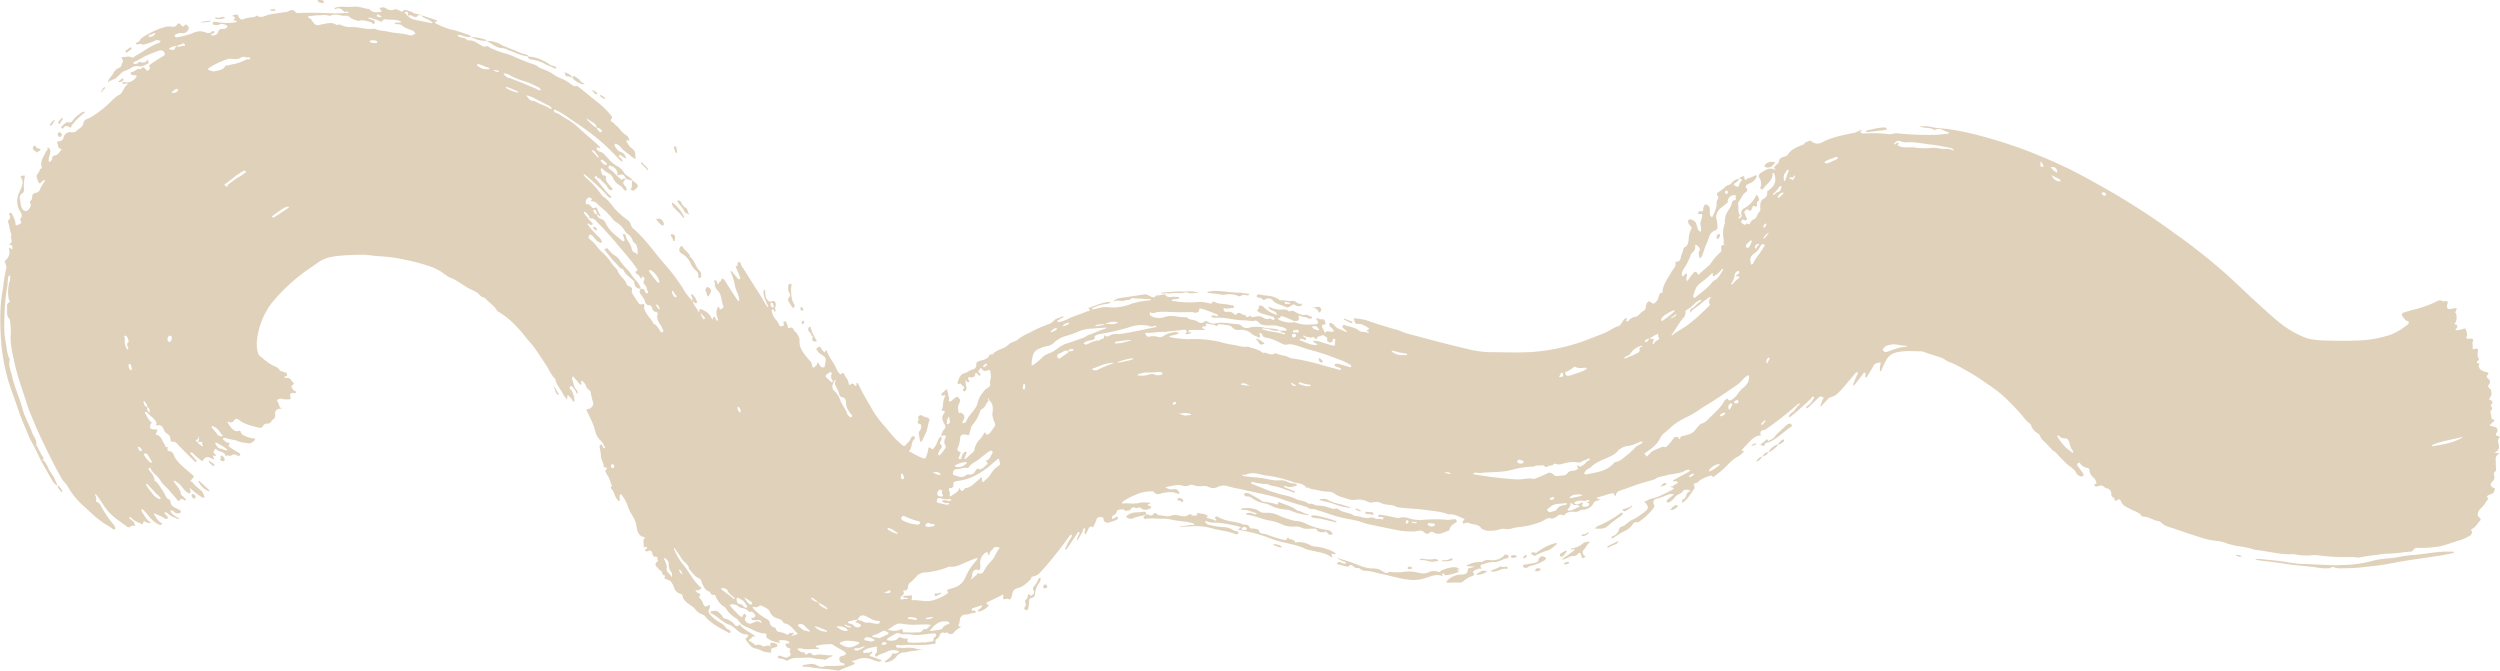 <svg xmlns="http://www.w3.org/2000/svg" width="1080" height="289.7" viewBox="-0.041 0 1080.229 289.833" style=""><g><g fill="#e0d1bb" data-name="Layer 2"><path d="M203.3 16c-1.8.3-3.4-.7-5.2-.9h-.6l.4.5a2 2 0 0 0 1.4.6 4.6 4.6 0 0 1 2.3.9c.2.1.5.4.7.4 2.3-.3 3.8 1.3 5.7 2.2a2.2 2.2 0 0 0 2.1.3c.5-.2.8.1 1.2.4a6.6 6.6 0 0 0 1.9.9c3 1.5 6.3 1.9 9.3 3.4A87.8 87.8 0 0 0 231 28c1.1.4 1.8 1.4 3 1.7a20.4 20.4 0 0 1 5.7 2.9 17.7 17.7 0 0 0 3.4 1.6 23.9 23.9 0 0 1 3.4 2.1c.7.5 1.5 1.2 2.5.9a.8.8 0 0 1 .8.3c3 2.4 6 4.9 9 7.2a45.1 45.1 0 0 1 5.3 5.4.8.8 0 0 1 0 1.2c-.5.5-.2 1.5.2 1.4s1.2 1.2 1.9 1.6 1.1 1 1.5 1.6a12.7 12.7 0 0 0 2.7 2.5 2.9 2.9 0 0 1 1.3 1.8c.1.2.3.4 0 .6s-.3-.1-.5-.2h-.6c0 .2-.1.4 0 .6a9.3 9.3 0 0 0 2.5 3.1c1.4.9 1.3 2.3 1.4 3.7s-.3.6-.6.4l-1-.6c-1.5-1.5-3.6-2.5-4.9-4.3a4 4 0 0 0-2.4-1.4c-.4 1 .4 1.7.9 2.4a3 3 0 0 0 1.4 1.1 4.8 4.8 0 0 1 1.7 1 10.1 10.1 0 0 1 .9 1.8c-.7.1-1-.5-1.6-.7s-.3-.3-.5-.4-.7-.5-1-.1.1.7.4.9.7.4.8.9.5.6.2.8-.5-.1-.7-.3c-2.6-2.6-5.1-5.3-7.8-7.7a106.2 106.2 0 0 0-11.2-8.5c-2.4-1.6-4.8-3.4-7.4-4.9l-1.6-.8c-.3-.1-.7-.4-.9.1a.8.8 0 0 0 .5.9c1.9.5 3.3 1.9 5 2.8a28.8 28.8 0 0 1 5.9 4.5l6.4 5.6 1.6 1.5.7.8c-.4.6-.7-.2-1.1-.1s-.8.2-.5.7a2.2 2.2 0 0 0 1.2 1.1c1.5.3 2.4 1.5 3.4 2.6a15.6 15.6 0 0 0 4.1 3.6 7.2 7.2 0 0 1 3.1 2.9c.6 1 1.8 1.5 2.7 2.3a1.9 1.9 0 0 1 .9 1.1 7.7 7.7 0 0 1-2.7-.8c-.9-1.7-1.4-2-2.8-1.6s-.8-.2-.9-.7a3.6 3.6 0 0 0-2.7-3.1c-.4-.2-.8-.5-1.1.1a.8.8 0 0 0 .3 1.1c1.9 1.2 3.1 3.1 4.9 4.4.2.2.6.6.8.1s1-.1 1.5-.3-1.2.9-1.2 1.9 1.1 1.2 1.2 2l.3.8c0 .2-.1.4-.2.4s-.4.2-.6 0a5.2 5.2 0 0 1-1-1.1 2.7 2.7 0 0 0-1.1-1 6.8 6.8 0 0 1-3.1-3.4 4.2 4.2 0 0 0-1.8-1.9 8.8 8.8 0 0 1-2.5-1.8c-.2-.2-.6-.5-.8-.2a.8.8 0 0 0-.1.8c.5.7.1 2.2 1.7 2.2a.5.5 0 0 1 .5.6c-.2 1.9 1.1 3 2.2 4.3s1 .7.4 1.2-1 0-1.4-.4a.7.7 0 0 1-.4-.5c-.6-1.5-2.1-2.2-3-3.4s-1.8-.3-1.7-1.6l-.8.2c-.5.2-.1.5 0 .6 2.3 2.5 4 5.3 6.5 7.6.2.2.7.6.4.9s-.9 0-1.1-.3a17.1 17.1 0 0 1-1.8-2 101 101 0 0 0-8.4-7.6c-.1-.1-.4-.4-.5-.3s.1.4.2.7a5 5 0 0 0 1 1.1 40.3 40.3 0 0 1 6.5 7.2 5.2 5.2 0 0 0 1.1 1c2 1.4 3.2 3.3 4.7 5.1a35.7 35.7 0 0 0 5.5 4.8 3.4 3.4 0 0 1 1.3 1.8 4.2 4.2 0 0 0 1.5 2.2c5.1 4.5 8.9 10.2 13.4 15.3a83.3 83.3 0 0 1 7.6 10.1 27.1 27.1 0 0 0 4.1 5.5l.2.2c.4 1.6 1.5 2.7 2.3 4.1s.5.3.6-.1 0-.8.9-.5 3.4 1.6 4.2 3.5.6.3.9 0 .9-.6.9.4a1.3 1.3 0 0 0 .4.7c.1.2.4.2.6.3s.2-.4.1-.6-.3-1-.4-1.5a4.5 4.5 0 0 1 .2-3.4c.1-.1.1-.4.3-.5s.4.2.5.4.2.8.6.7a2.8 2.8 0 0 0 1.1-.8.6.6 0 0 0 0-.6c-.8-2.2-.6-4.8-2.3-6.6s-1-2.6-1.5-3.9 0-.4.2-.5a.4.4 0 0 1 .7.2c.2.3.2.7.4 1s.5.6.6-.1.9-.6 1-1.3.8-1 1.4-.1l4.5 7 1.2 1.8c.2.2.3.3.6.2s.1-.4.1-.6c-.2-2.1-1.4-3.8-1.8-5.8a26.9 26.9 0 0 0-1.7-5.7c-.1-.3-.3-.6 0-.8l.5.4 2.4 2.9a.5.5 0 0 0 .8.2c.3-.2.3-.4.2-.7s-1-2.6-1.6-3.9-.3-.8.2-1c.6-.4 0-1.7.9-1.7s.8 1.1 1.2 1.7c2.4 3.6 4.6 7.4 7 11s2.4 4.3 3.9 6.3c.1.1.2.5.6.3a3.9 3.9 0 0 0-.2-.6 25.2 25.2 0 0 1-1.7-4.1 5.4 5.4 0 0 1-.1-2.2c0-.2 0-.5.3-.5a.5.5 0 0 1 .3.5c.2 1.2 0 2.4.7 3.5s1.3 1.4 2.4 1 1.3.3 1.5 1.1-.6 1.8-.1 2.8a.3.3 0 0 1-.3.5c-.2.1-.3-.2-.4-.4s-.2-.6-.6-.5-.4.6-.3.9a7.2 7.2 0 0 0 1.8 3.6 11.3 11.3 0 0 1 1.2 1.8c.3.5.2 1.2 1.2 1s1.2-.3.9-1.3.6-.7.8-.8.4.5.5.8a5.8 5.8 0 0 1 .5 1.4c0 .8.2.9.9.6s1.3-.1 1.6.7.5.9.8 1 1.8 2.3 1.8 3.6c-.3 3.3 1.6 5.5 3.4 7.7s1.6 1.5 2 3.1.2.9.7 1 .5-.4.8-.6a1.4 1.4 0 0 0 .7-1.1c.1-.7.4-.3.6-.1a5.3 5.3 0 0 1 .6 1 1.6 1.6 0 0 0 1.5.8c.7-.1.6-.8.7-1.3.6-2.9.6-2.9-2.1-4.6a4.9 4.9 0 0 1-1.2-1.3c-.4-.4-.7-.9 0-1.3s1.2-.8 1.6.2a4.2 4.2 0 0 0 1.3 1.6c.2.3.5.3.5-.1s.3-1.1.7-.2c1.1 2.9 3.2 5.2 4.3 8a8.3 8.3 0 0 0 1.3 1.8c.2.2.4.4.7 0s.8-.8 1.2.2 1.7 2.2 1.9 3.7.6.8 1 .5 1.2-.3 1.5.4a.6.6 0 0 0 .7.4c.1 0 .2-.3.2-.5s-.1-.8.2-.8.6.3.7.7a93.3 93.3 0 0 0 4.8 8.8 41.8 41.8 0 0 0 6.2 8.9c1.9 2.1 3.5 4.5 5.6 6.4l2.3 2.1c.5.4 1.2.5 1.5-.1s1.9-1.5 2.1-2.8a.7.7 0 0 1 .4-.5c.3-.4.6-.7 1.1-.4a.8.8 0 0 1 .1 1.2c-1.4 1.2-.9 3.1-1.8 4.5s-.1.8.3 1.1a30.3 30.3 0 0 0 5.4 2.7c.7.2 1.1-.1 1.2-.8a10.8 10.8 0 0 0 .9-3.2c.1-.4.2-1.2 1.1-.4s.9.5 1.8-.6 1.2-3.5 2.7-4.7c0 .7.5 1.5-.2 2.2a1.2 1.2 0 0 0 .1 1.7c.8.6.2 1.2-.1 1.7a6.1 6.1 0 0 0-1.1 2.1 1.1 1.1 0 0 0 .2.6c.2.1.5.1.6-.1a18.3 18.3 0 0 0 2.4-3.1.6.6 0 0 0 0-.8 3.2 3.2 0 0 1 0-3.5c.4-.7 0-1.1-.8-1l-1.1.2a6.4 6.4 0 0 1 1.4-3 1.4 1.4 0 0 0 .2-1.8 4.8 4.8 0 0 1-.8-1.6 3 3 0 0 1 .4-3.3c.5-.7.6-1.1-.4-1.2s-.7-.4-.3-.9.1-3.3 1-4.9-.4-.6-.8-.7-1.1-.6-.2-1.2 1.2-1.3 2-1.6l.6 2.4a5 5 0 0 0 .3 1.3c.3.6-.5 1.4.2 1.6s1.2-.6 1.7-1l.9-.7a.8.8 0 0 1 1.2 0c1 .9 1 1.4.3 2.7s-.4 2.3-.2 3.4.4.5.9.5 2.3 1.1 1.4 2.8a.8.8 0 0 1-.2.4c-.2.4-.7.8-.3 1.2s1-.3 1.4-.4c1-3 4-4.9 5-7.9a11.2 11.2 0 0 1 1.5-3.8c.9-1.2 1.6-2.4 3-3.1a1.8 1.8 0 0 0 .9-2.2c-.1-1 .6-2.1.4-3.2s-.1-1-.2-1.5-.5-1-1.1-.7-1.8.7-2.5-.4-.9 0-1.2.3a.7.7 0 0 0-.2 1.1c.2.2.4.3.5.5s.3.6 0 .8-.5 0-.6-.2l-.6-.6c-.5-.5-1-.2-.9.3s-.5 1.4-1.5 1.3h-.7c-.9-.2-1 .2-.7 1s.7.5.3.9-.8.1-1.1-.2-.3-.6-.4-.5-.1.4-.1.7a20 20 0 0 0 .4 2.4 1.7 1.7 0 0 1-.3 1.4.8.8 0 0 1-.9.3c-.3-.1-.3-.4-.2-.8s1-1-.1-1.5-.5-1.4-1.5-.9-.8-.5-.7-.9.9-3.2 2.6-3.6 2.3-1.4 3.8-1.7a2 2 0 0 0 1.6-2.1 1.3 1.3 0 0 1 1.1-1.5l2.1-.6c.9-.4 1.9-.7 2.3-1.7s.5-.6 1-.6.5.1.6-.1c1.7-2.1 4.7-2.2 6.5-3.9s3.1-1.4 4.4-2.5a19.2 19.2 0 0 1 4.6-2.7 62.2 62.2 0 0 1 8.3-3.8 5.3 5.3 0 0 0 2.4-1.4c1-1.3 2.5-1.2 3.7-2a.6.6 0 0 1 .6 0c.1.4-.3.4-.5.6l-1.9 1.1c-.1 0-.2.2-.1.4s.2.4.4.3a12.2 12.2 0 0 0 3.4-1c2.9-1.6 6-2.3 8.9-3.6.5-.2 1.9 0 .8-1.3s.1-.1.2-.2c2.9-1.2 5.7-2.4 8.7-2.6h.7c0 .4-.4.2-.6.4a2.5 2.5 0 0 1-1.5.5 15 15 0 0 0-5.9 1.8c-.2.1-.4.3-.2.5h.4l3.7-.8c1.7-.4 3.3 0 5 0a22.7 22.7 0 0 0 8.2-1.7 34.5 34.5 0 0 1 7.8-1.4l.6-.3-.6-.2-7.7-.4h-.4c-.7 1.2-2.1.5-2.9 1s-2.7-.3-4 .2-.4-.1-.6-.1l.5-.4a4.9 4.9 0 0 1 2.3-.8l10.6-1.6c.6-.1.9.3 1.4.4s2.3 1.8 3.4.1a12.1 12.1 0 0 0 3.8-.6c1 2.1 3 .9 4.4 1.2h.5c.5.1 1.3-.1 1.3.4s-.8.4-1.2.5l-1.3.2c-.3.1-.8.1-.7.5s.4.2.7.2a42.7 42.7 0 0 0 11.3.4 17.4 17.4 0 0 1 3.9.5c.6.1 1 .6 1.5-.2s1-.3 1.5-.1c2.1.9 4.4.5 6.5 1.2h.9a.9.9 0 0 1 .5.9c0 .4-.4.4-.7.3s-2 .5-3.1.2-.5.1-.6.4.1.7.4.9a1 1 0 0 0 .9.2 3.6 3.6 0 0 1 3.5 1.2h.6c1.2-1.8 2.3.1 3.4.1s.6.8 1.2.9.9 0 1.1-.6h.3c.7 1 1.6.6 2.5.4a4.6 4.6 0 0 1 2.6.2c1.1.6 2.2 1.3 3.5.6l.8.4c.4.2.9.5 1.1 0a.9.9 0 0 0-.6-1.1l-4.1-1.2a6.7 6.7 0 0 1-1.8-.7c-.8-.5-1.5-.8-.2-1.6v-.6c-.1-.8.3-.8.9-.7a2.6 2.6 0 0 1 1.5.9 12.6 12.6 0 0 0 5.1 3h.4c.3-.3-.1-.4-.2-.5a3.3 3.3 0 0 0-1.6-1.2l-1-.4c-.3-.3-1.1-.8-.8-1.1s.8.1 1.2.3a10.7 10.7 0 0 0 3.9.7c1.2 0 2.4-.3 3.4.6l.4.2c1.7-.9 2.8.6 4.1 1s1.5.7 2.4.5a2.8 2.8 0 0 1 2.3.6c.4.2 1.2 0 1 .6a1.3 1.3 0 0 1-1.6.3c-.9-.7-2.1-.5-3.1-.9s-1.3-.6-1 .8-1.7 1.5-2.7 1a29.5 29.5 0 0 0-4.1-1.7c-.9-.3-1.1-.3-1.3.6-1.8.1-.7.7-.1 1a11.1 11.1 0 0 0 5.1 1c.4 0 .8-.3 1.3-.1a15.1 15.1 0 0 0 7.3.9h1.6c1.5-.4 1.6-.7.6-2.1s-.3-.3-.2-.5h.7a3.8 3.8 0 0 0 2.1.4c.9 0 1 1 1.2 1.7s-.5.5-.9.6-.8.6-.5 1.2.6 1 .8 1.6.2 1 .9.3 1.5.2 2.3 0 .7.1.9-.1-.1-.7-.3-1a4.3 4.3 0 0 0-1-.9c-.6-.3-.4-.9-.5-1.3s.2-.7.6-.5a3.1 3.1 0 0 1 1.6 1.1c1.1 1.5 3 1.7 4.5 2.6a.5.5 0 0 0 .8-.1l-.4-.4-1.4-1.2a.6.6 0 0 1 .1-.8c.1-.3.3-.5.7-.3 2.2.7 4.6 1 6.5 2.5a1.5 1.5 0 0 0 1.2.4 7.5 7.5 0 0 1 2 .3c.3.1.7.3 1 0l-.8-.5c-.3-.3-.4-.5.1-.6s.9-.7.2-1-2.6-1.8-4.2-1.6-1.5-.9-1.8-1.8.2-.7.6-.6 3.3.3 4.9.9c4.2 1.5 8.5 2.8 12.8 4 1.8.5 3.4 1.4 5.2 1.8l9 2.4c5.3 1.4 10.6 2.8 16 4a43.8 43.8 0 0 0 9.4 1.5c6.9 0 13.7.4 20.5-.2a86 86 0 0 0 19.4-4.1c3.2-1.1 6.3-2.4 9.5-3.6s4.5-2.7 7-3.4c.6-.1.8-.6 1.1-1.1l1.3-1.8c.3-.2.6-.6 1-.4s0 .6-.1.9 0 .4.2.4h.5a5.2 5.2 0 0 1 3.3-2c1.4-.2 2.1-1.9 3.4-2.5a1.8 1.8 0 0 0 1-1.6 4.8 4.8 0 0 1 .5-1.7c.6-1 .8-1.1 1.8-.4s1.2.8 2.2-.3a3.8 3.8 0 0 0 .9-1.5c.4-.8.2-2.1 1.5-2.4s.2-.3.3-.4c.4-3.3 2.4-5.9 4-8.7.7-1.1 1.8-2 1.7-3.5s.4-.6.7-.7 1.5-.7 1.5-1.6 1-2.6 1.2-4a.7.7 0 0 1 .3-.6c1.7-.7 1.8-2.2 2-3.8a8.2 8.2 0 0 1 1-4c.4-.6.3-1.1-.4-1.7s-1.2-1.9-.7-2.4 1.3-.4 2.4.4a2.1 2.1 0 0 1 1 1.4 1.4 1.4 0 0 0 .2.6c.3 1.1.4 2.2 1.6 2.7a4.5 4.5 0 0 0 0-2.8c-.3-1.2.4-2.3.6-3.5s.3-1.5-.9-1.4-.8-.2-.6-.7.5-.7.8-.5 1.4.1 1.3-.9a1.4 1.4 0 0 1 .1-.9c.3-.4.4-1.2 1-1.1a1.9 1.9 0 0 1 1.6 1.3 10.5 10.5 0 0 1 .1 2.5 1.7 1.7 0 0 0 .5 1.3c.3.3.5.6.7 0s2.1-3.6 1.7-5.9a4.4 4.4 0 0 1 .6-1.6c.2-.5.4-1.2-.1-1.4s-.4-1.1.1-1.4a26 26 0 0 0 3.3-2.5 2.1 2.1 0 0 1 1.1-.7 2.5 2.5 0 0 0 1.6-1 4.5 4.5 0 0 1 3.3-1.7 6 6 0 0 1-2.2 2c-.2.1-.4.4-.2.5a3.1 3.1 0 0 0 1.4.9c.5.2.8-.3.9-.8a3.1 3.1 0 0 1 .8-1.5c.7-.8.7-.8-.7-1.1a2 2 0 0 1 .9-.9c.7-.3 1.2-.5 1.3.6s.4.9.9.4 2.6-.7 3.6-1.6h.6c.3.2.2.5.1.7a5.7 5.7 0 0 1-2.8 2.7 5.2 5.2 0 0 0-1.3.6c-.5.4-.8 1-.4 1.4a1.1 1.1 0 0 1-.2 1.9c-1.4.9-1.8 2.6-2.8 3.8a2.1 2.1 0 0 0-.4 2c.2 1.3-.2 2.7.6 3.9s0 .4 0 .6-.8.6-.3 1.1l.4-.2c.4-.4 1-.6.7-1.4s-.1-2.3 1-2.8a11.8 11.8 0 0 0 5.2-5.4c.4-.8.4-.5.8.1s1.1 1.5 0 2.3a1.1 1.1 0 0 0-.3 1.2c0 .8 0 1.2-1 .8s-1 .7-1.3 1.3-.8 1.1-1.5.3a.6.6 0 0 0-.9 0c-.4.3-.9.7-.7 1.3a11.9 11.9 0 0 0 .8 2c.5.9.3 1.2-.7 1.2l-.6-.2c-.4-.2-.6-.1-.7.2a1.2 1.2 0 0 0 0 1.3c0 .1.3.1.4.1s.9 1.1 1.5.2l.3-.3c1.4 1.2 1.4-.5 2-1s.2-.5.4-.5c1.9-.2 1.9-2.2 2.9-3.3s.4-1.5.5-2.3-.2-2.7 1.5-3.5a2.7 2.7 0 0 0 1.5-2.9c0-.3.2-.5.5-.7l.3-.2c2.7-2 3.3-4.1 2.2-7.1l-.3-.3a.4.4 0 0 0-.4.4c.2 3.1-2.7 4.3-4 6.5a.8.8 0 0 1-1 .1c-.3-.1-.3-.5-.2-.8s.1-.4.2-.6.2-2-.4-2.9-1-1.9.7-2.9 3-2.1 5.1-1.4 0-.6.2-.7.7-1 1.3-1.4a1.5 1.5 0 0 0 .8-1c.1-1.6 1.3-2 2.4-2.3a2.5 2.5 0 0 0 1.8-1.3c1.3-1.8 3.2-2.6 5.1-3.4s1.4-.4 1.9-1.1 1.3-.6 1.9-1 1.2.4 1.6.6a4.2 4.2 0 0 0 3.9.1c4.4-2.4 9.2-3.2 14-4.2 1.1-.2 1.8-.9 2.8-1.1s.4-.2.5.1-.3.3-.5.3-.2.4.1.6a1.8 1.8 0 0 0 1.4.4 55.5 55.5 0 0 1 10.8.3c1.2.1 2.1-.5 3.3-.4a135 135 0 0 0 15.5.7c2.2 0 4.4-.3 6.6-.5l.6-.3-.5-.4c-1.8-.4-3.5-2.1-5.7-1a.3.3 0 0 1-.4 0c-1.6-1.1-3.6-.6-5.4-1.2-.2 0-.6.1-.7-.3h.8a15 15 0 0 1 4.7.4c2.4.5 5 .5 7.4.9a105.7 105.7 0 0 1 12.5 2.6 197.8 197.8 0 0 1 21.8 7c5.5 2.1 10.9 4.5 16.2 7s12.2 6.4 18.2 9.8a306.6 306.6 0 0 1 29 18.9 253.6 253.6 0 0 1 23.6 18.9c4.8 4.5 9.5 9 14.4 13.4s8.5 7.7 13.6 10.4c2.4 1.2 4.8 2.5 7.5 2.8a44 44 0 0 0 7.3.5q5.5.2 11.1 0a49.9 49.9 0 0 0 15.8-2.7 29 29 0 0 0 7.1-4.4.8.8 0 0 0-.3-1.4c-1-.2-1.3-1.1-1.9-1.7s-.8-1.4.2-1.9l3.7-1.1a48 48 0 0 0 11-3.9 2.2 2.2 0 0 1 2.1 0c.7.5 1.5-.4 2.1.2s-.2 1.4-.1 2.1.3 1.4 1.6 1.1l1.5-.2c1.3-.3 1.3-.3.8 1s-.4.6-.1 1 .7 2.7-.1 4-.4.8.1.9 1 1 .3 1.7-.5.5-.3.7.5.1.8.1l1.8-.3c.5-.1 1.2-.7 1.6-.2a3.9 3.9 0 0 1 .6 1.8 2.2 2.2 0 0 1-.1 1.6c-.4.5-.1.8.5.8h1.3c.9 0 1.3.4.9 1.2s.1 1.9-.1 2.8.8.4 1.3.3 1.1-.2 1 1-.4 2 .2 2.9-.2 1.1-.5 1.6-.3.8.4.8.5.4.3.7.1 1.7.9 2.2a6.8 6.8 0 0 0 2.2.9c1.1.2 1.3.4.6 1.3s0 1.2.4 1.6 1.2 1.4.3 2.4.1 1.7.5 2 .9 2.1.2 3.2l-.3.6c-.4.4-.6.7.2 1s1.2 1 .5 1.8-.4.8-.1 1 .5 1.2-.1 1.7-.4.4-.3.6a23.3 23.3 0 0 1 .5 2.8c0 .4.5.5.9.5s.4.5.1.8-1.4 1-1.8 1.8l2.3.7a1.4 1.4 0 0 1 .8 2.2c-.4.7-1 1.3.3 1.6s.9.5.5 1.1a2.1 2.1 0 0 0-.2 1.9c.4 1.4.6 2.8-.9 3.8s-.4.4-.3.5.5.2.8.1.4-.1.6.1-.2.4-.4.5a2.8 2.8 0 0 0-.9 2.8c0 1 0 2 .1 3s.1 1.3-.5 1.7-.4 1.3-.3 1.6a2.6 2.6 0 0 1-.9 2.8 1.4 1.4 0 0 0 .1 2.3c.4.3 1.3.2 1.1.9s-.4 1.7-1.4 1.9l-1.2.5c-.6.3-1.1.6-.5 1.3s.1.6-.1.8-1.7 2.9-3.1 3.9a5.1 5.1 0 0 0-1.1 2.2c-.3.8.6 1.3 1 1.9s.3.8-.1 1.1-1.6 2.5-3 3.3-.5.9-.4 1.4-.1 1.2-.8 1.7a22.1 22.1 0 0 1-5.5 2.3c-2.5.8-4.9 1.7-7.5 2.3a45.9 45.9 0 0 1-9.1.7c-1 0-1.9-.1-2.5 1a1.4 1.4 0 0 1-1.3.6c-3.2.3-6.4.8-9.5.9s-3.7.4-5.6.6-4.7.6-7 1.1a28.5 28.5 0 0 1-2.9-.3c-2.4.1-4.7.1-7.1 0s-5.3-.4-8-.7a7.6 7.6 0 0 0-1.5-.1 24.8 24.8 0 0 1-8.6-.4h-.7c-5.4.3-10.5-1.3-15.7-1.8a25 25 0 0 1-2.6-.7 51.2 51.2 0 0 0-5.4-1 28.1 28.1 0 0 1-4.8-1.2c-2-.9-4.3-1-6.4-1.3a32.9 32.9 0 0 1-5.6-1.5c-4.1-1.2-8.2-2.8-12.4-4.1a8.7 8.7 0 0 1-3.7-1.9c-.3-.3-.7-.7-1.1-.7-2.3-.3-4.2-1.9-6.5-2-.4-.1-1.1-.1-1.2-.6s-1.7-1.4-2.7-1.8a29.9 29.9 0 0 1-4-2 4.7 4.7 0 0 1-2-2.2c-.4-1.2-1-1-1.7-.5s-1 .3-1.1-.5a.9.9 0 0 0-.5-.7c-.9-.3-.8-.9-.9-1.7a2.2 2.2 0 0 0-1.8-2.2 2.7 2.7 0 0 1-1.2-.6 2.1 2.1 0 0 0-2.5-.4 1.9 1.9 0 0 1-1.3.1l-.5-.4c-.1-.4.1-.6.4-.6s.7-.5.4-1-.5-1.2-.9-1.5-2.1-1.9-2-3.5a1.1 1.1 0 0 0-1.1-1 4.6 4.6 0 0 1-2.8-1.7c-.2-.3-.5-.8-1-.4a1 1 0 0 0-.2 1.4c.2.3.5.4.6.7l1.8 2.5a.8.8 0 0 1 0 .9.9.9 0 0 1-1 .3 3 3 0 0 1-2-1.4c-.8-2-2.8-2.7-4.2-4.1s-2.8-2.7-4.1-4.2-1.4-1-2-1.6a61.4 61.4 0 0 0-4.3-4.5c-.9-.7-.9-2.1-2-2.8a5.8 5.8 0 0 1-2.9-3.4 2.2 2.2 0 0 0-.5-.8c-1.9-1.2-3-3.2-4.5-4.8-3.7-4-7.5-8-12.1-11.1-3-2-5.9-4.2-9.1-6s-5.9-3.5-9.1-4.7c-1.2-.4-2.1-1.3-3.3-1.8s-5.2-1.6-7.8-2.6l-.6-.2c-3.9-.1-7.7-.5-11.6.5a6.3 6.3 0 0 0-3.8 2.8 30.2 30.2 0 0 0-2.3 4.8c-.1.2-.3.5-.4.5s-.3-.5-.3-.7a10.9 10.9 0 0 1 .3-2.6c.1-.3 0-.8-.2-.6s-2.4.1-3 1.7a50.6 50.6 0 0 1-2.6 4.4c-.1.2-.3.5-.6.4s-.2-.4-.2-.6.4-1.2-.2-1.4-.8.6-1.2 1.1-2.2 2.8-3.3 4.2-.2.4-.4.1-.2-.4-.1-.6.9-2.2 1.4-3.3l.5-1a.5.5 0 0 0-.1-.6c-.3-.3-.5-.1-.7.1l-2.6 3.1c-1.5 1.7-2.9 3.6-4.6 5.2a7.2 7.2 0 0 1-3.4 2.2c-1.3.2-1.9 1.6-2.9 2.4s-.9 1.5-1.9 1.6a19.5 19.5 0 0 0 .8-2.2l.3-.7c.1-.3.7-.8.1-1s-1.1-.7-1.6-.1l-1.5 1.4-2.4 2.3a3.2 3.2 0 0 1-1.8 1.2c-.1-.9.8-1.1 1.2-1.6a5.8 5.8 0 0 0 1.6-1.9c.1-.5 1.1-.8.5-1.4s-.9.3-1.2.7c-2.8 2.7-5.7 5.3-8.7 7.7-.2.2-.4.5-.7.1s0-.4.1-.6a5.2 5.2 0 0 1 1-1.1c1.4-.9 2-2.4 3.2-3.4a.7.7 0 0 0 .3-.5c-.2-.3-.4-.1-.6 0l-1.7 1.4a133 133 0 0 1-11.8 9.2 4.1 4.1 0 0 1-1.1.7c-1.2.1-2 .4-1.8 1.8s-.4.5-.6.6c-2.8.7-4.3 3-6.1 4.8a7.5 7.5 0 0 0-1.2 1.4c-.4.6 0 .6.4.5h.7a1 1 0 0 0-.5.4 9.5 9.5 0 0 1-2.4 2c-2.5 1.3-4.2 3.4-6.2 5.3a43.1 43.1 0 0 1-4 3.2c-.2.1-.5.5-.7.3s-.7-.8-1.3-.5-3.1 1-4.4 2.1-.7.9-1.4 1-1.7.5-.8 1.6a1.4 1.4 0 0 1-.1.9c-1.5 2-2.7 4.4-4.8 5.9l-.4.2c-.4-.2 0-.4 0-.6s-.1-.8 0-.8c2-.2 1.3-2.6 2.8-3.3s.5-.4.2-.7-2.4-.4-2.6.2-1.1 1.1-1.8 1.5a4.9 4.9 0 0 0-2.2 1.8 7.4 7.4 0 0 1-1.9 1.6c-.4.4-.9.1-1.2-.1s.1-.6.3-.9 1.5-1.2 2.2-1.8.4-.4.4-.5-.5-.2-.7-.2a7.1 7.1 0 0 0-2 .4 31.6 31.6 0 0 1-4.3 1.6c-1.6.3-2 1.2-1.4 2.7a1 1 0 0 1-.1 1.2 26.5 26.5 0 0 1-6.4 6.1 1.4 1.4 0 0 1-1.1.2 1.5 1.5 0 0 0-1.6.9 8.4 8.4 0 0 1-3.7 3 37 37 0 0 0-4.7 2.9.5.5 0 0 1-.8-.1 1.1 1.1 0 0 1 .3-.6 4.1 4.1 0 0 0 3-3.2c.3-1 1.4-1 2.1-1.4s2.4-2.1 3.9-2.7 3.7-2.2 5.3-3.5 1.3-2.2.1-3.6-.2-.6 0-.7a15 15 0 0 1 2.2-1.1c3.4-.6 6.2-2.4 9.2-3.8.5-.3 1.6-.7 0-1.2s0-.3.1-.4a5.3 5.3 0 0 0 1-.6c.5-.4 1.5-.6 1.4-1.2s-1.1-.3-1.7-.4h-.4c.1-.2.1-.4.3-.5l5.5-3c.6-.3 1.8-1 1.6-1.3s-1.6-.1-2.2.3c-2.4 1.4-5.2 1.1-7.8 1.9s-3.6.5-5.1 1.7l-1.1.4a97 97 0 0 0-11.2 3.6l-2.7.9c-.8.3-1.6.7-1.8 1.7s-.5.7-.8 0-.4-.5-.8-.5c-2 .3-3.8 1.1-5.8 1.6s-.7.6.1 1 .6.2 0 .3l-1.5.5a1.2 1.2 0 0 0-.9.8 5.3 5.3 0 0 1-4.4 2.9 2.5 2.5 0 0 0-1.7.4 3 3 0 0 1-2.2.5c-1.6-.1-3.2 0-4.4 1.4l-.4.2c-1.9-1.2-2.8.9-4.3 1.2s-.4.3-.6.2c-2-.9-3.3.8-4.9 1.4a38.1 38.1 0 0 1-10.1 2.3l-1.7.3a7.3 7.3 0 0 1-3.6.4c-1.4-.3-3 .6-4.6.7s-3.4.4-5-.6l-.6-.2c-1.2-2.2-3.7-1.6-5.5-2.5a3.2 3.2 0 0 0-1.7.1c-.3.1-.6.3-.8 0a.8.8 0 0 1 .1-1c.7-.5.7-.9-.1-1.1s-3.7-2-5.9-1.7c-.3.1-.6-.1-.9-.2-3-1.1-6.2-1.2-9.4-1.7s-8.2-.6-12.3-1.2c-2-1.4-4.6-.6-6.8-1.8a5.4 5.4 0 0 0-3.6-.3 3.2 3.2 0 0 1-2.5-.4 8.8 8.8 0 0 0-5-.7c-2.2.4-4-.6-6-1.2a8.3 8.3 0 0 1-3-1.4 5.1 5.1 0 0 0-3.3-.9c-2.1-.1-4.3-.8-6.4-1.1s-1.2-1-2-.6a.7.7 0 0 1-.7-.2c-1.3-1.8-3.6-1.6-5.4-2.2a54.4 54.4 0 0 0-11.9-2.9c-2-.2-3.8-1-5.9-1s-2.5.9-3.9.7-.3.1-.2.3l.4.3 4.4.5a41.1 41.1 0 0 1 6 .8 18 18 0 0 0 5.2.5 5.5 5.5 0 0 1 3.5.8c1.1.6 2.3.4 3.4.7a1.2 1.2 0 0 1 .5.5c0 .2-.2.2-.4.3s-3 1.2-4.6.1c-.1-.1-.5 0-.6.1s.2.5.4.6l4.1 1.6a.3.3 0 0 1 .3.3c0 .3-.3.3-.5.3l-6.2-2.2-1.4-.4c-1.3-.3-2.7-.3-3.8-1.1h-.5a23.4 23.4 0 0 1-5.9-.9.5.5 0 0 0-.7.3c-.1.4.3.5.5.6l4 1.6a56.9 56.9 0 0 0 10.6 3.4 21 21 0 0 1 4.6 1.6c1.7.7 3.7.7 5.2 2 1.5-.5 2.7.8 4 .7a13.2 13.2 0 0 1 4.4.8c1.1.3 2.2.9 3.4.5a1.3 1.3 0 0 1 .9.2c2 1.8 5 1.3 7 3 2.3-.1 4.5 1.4 6.8.7a2.8 2.8 0 0 1 2 .3c1 .5 2 .1 3 .4s.6-.1.7-.5-.3-.4-.5-.5h-.5c-.4 0-1.2.3-1.2-.4s.9-.5 1.4-.5l3.7.7 3.5.7c.1 0 .3.1.4 0 2.5-1 4.6.5 6.9.7l2.2.2a61.2 61.2 0 0 1 12.1-.1l2.7-.3a.9.9 0 0 1 1 .7c.1.5-.2.7-.6.9s-2.3 1.3-2.5 2.9a.8.8 0 0 1-.2.4c-2.1.5-4 2.2-6.3 1-.8-.5-1.4-.7-2.2 0a1.5 1.5 0 0 1-1.9.1c-1.3-1.8-3.2-.8-4.7-.7a35.7 35.7 0 0 1-5.7-.3c-4.5-.8-8.9-1.8-13.4-2.7-1.7-.3-3.3-1-5.1-1.5s-5.6-1.1-8.4-1.8-5.9-2-8.9-2.8a7.4 7.4 0 0 0-2.8-.6c-1.1.1-1.7-.9-2.7-1.1-2.9-.8-5.9-1.7-8.8-2.7a62.9 62.9 0 0 0-7.4-2.2l-12.3-2.7a41.5 41.5 0 0 1-4.8-1.1 6 6 0 0 0-4.7.3 4 4 0 0 1-3.7 0 5.3 5.3 0 0 0-2.8-.4 8.7 8.7 0 0 1-3.9-.4 1.9 1.9 0 0 0-1.9.1 3.9 3.9 0 0 1-2.8.1c-2.3-.7-4.5.2-6.8.5a.9.9 0 0 0-.5.3l.5.3a4.2 4.2 0 0 0 2.9.4 2.3 2.3 0 0 1 2.5 1.4c0 .2.1.5 0 .6s-.4.1-.6 0a8.7 8.7 0 0 0-4.8-.6 14 14 0 0 0-2.8.6c-1 .2-1.9.4-2.6-.6a1 1 0 0 0-.5-.4 16.2 16.2 0 0 0-8.1 1.7 24.2 24.2 0 0 0-5 2.7c-.2.2-.2.4-.3.6s.3.3.5.2c2.2-.2 4.5.3 6.7-.2a13.5 13.5 0 0 1 4-.2c.3.1.7-.2.8.3s-.5.2-.7.4-.3.5.1.6l.8.3c.3.2.6.3.2.7s-2.4 1.5-4 .3-1.7.3-2.6-.3a1.5 1.5 0 0 0-2.2.8c-.3.6-1 .1-1.4.4s-.8.1-1.2-.3-3.2-.3-3.3.6-.7 1.3-1.4 1.7-.4.4-.6.6a1 1 0 0 0 0 .9.5.5 0 0 0 .6-.1l.8-.4c.3-.1.5-.8.9-.3s.1 1-.5 1.3a20.6 20.6 0 0 1-3.5 1.2c-.7.2-2-.5-2-1.3s-.2-1.1-.9-1.1-1.7-.2-2.1.9-.8 2-1.3 3-.4.6-.6.3-1.1-.1-1.4.4-.7 1.5-1.1 2.2-.2.7-.6.5-.2-.5-.2-.8.5-1.5 0-1.7-.7.8-.9 1.4-1.3 2.3-2 3.5-.3.3-.3.2-.2-.3-.1-.5a25.6 25.6 0 0 1 1.1-2.4.5.5 0 0 0-.3-.6l-.4.2-4.8 7.2c-.1.2-.3.2-.5.3s-.2-.4-.1-.6a29.9 29.9 0 0 1 2-4l.7-1.1c.1-.3.1-.7-.2-.8s-.5.2-.6.4c-1.5 2-2.9 4-4.4 5.9s-4.8 6.1-7.4 8.9c-1 1.1-2.1 2.5-3.8 2.8s-.8.7-1.1 1-3 3.4-5.5 4-2.4 1.7-2.8 3.2-.5 2.2-2.1 1.4l-.6.2c-1.1.2-1.2.1-1.1-1.1s.4-1-.5-.6l-6.2 3c-.6.2-.8.6-.1 1s.4.6.1 1a7.1 7.1 0 0 1-3.9 2.1c-.1.1-.3.1-.3-.1v-.4c0-.1 1.2-.8 1.6-1.5s.3-.4.1-.6a.3.3 0 0 0-.4 0l-3.6 1.2a.6.6 0 0 0-.4.7c0 .4.3.4.7.3a.8.8 0 0 1 .8.1l.3.6a.5.5 0 0 1-.3.3c-1.4-.2-2.5.7-3.9.7s-2.6.6-2.8 2.7c-.1.5 0 .9-.3 1.3s-.3 1.2.6 1.3h.6l-.5.2a8.8 8.8 0 0 0-2.5 1.8c-.6.8-1.5 1.7-2.8.8s-1 .1-1.6-.1a1.4 1.4 0 0 0-2.1.9 2.8 2.8 0 0 1-1.2 1.6c-.3.2-.7.6-.7.8.5 1.8-.8 1.3-1.7 1.5-4.4.8-8.8 0-13.1.5a3 3 0 0 1-1.3-.2c-.4 0-.8.1-.9.6s.4.6.7.6l2.9.2a11.1 11.1 0 0 1 4.8.2 12 12 0 0 0 3.3.5l-4.8.6c-1.3.1-2.6.6-4 .6a4.4 4.4 0 0 0-2.9 2 7.3 7.3 0 0 1-3.9 2.2c-.3.1-.7.2-.9-.1s.2-.4.4-.6 2.1-1.3 2.6-2.5.7-.5 1.1-.5a3.7 3.7 0 0 0 1.5-.4l.5-.4a.7.7 0 0 0-.5-.4 6.1 6.1 0 0 0-4.6.3c-1.4.8-3.1 1-4.4 2a.5.5 0 0 1-.8-.1.6.6 0 0 1 0-.6c.2-.3.3-.8.6-.9s0-1.5.1-2.2-.2-.4-.4-.3-2.8.4-4.1 1l-.8.4c-.3.3-.8.5-.6 1s.8.3 1.2.3a1.4 1.4 0 0 1 .9-.1c.7.3 1.4-.9 1.8-.4s-.7.9-1 1.4.1.4.3.5l4.2 1.5c.2.1.5.3.5.6l-.6.2c-1.4.2-2.6-.6-3.9-1a8.4 8.4 0 0 0-6.4.3 3.5 3.5 0 0 1-1.1.3c-.3.1-.7.1-.6.5s.4.2.7.3.4.2.4.4l-.5.5c-2 .8-4.1 1.5-6.1 2.5a1.4 1.4 0 0 1-.9.1c-4-.8-8.2-.7-12.2-1.5a9.7 9.7 0 0 0-2.4-.1c-.2 0-.5-.1-.5-.4s.3-.4.5-.4c1.9-.2 3.9-1 5.8.2a3.4 3.4 0 0 0 3.4.3.7.7 0 0 1 .6-.1 54 54 0 0 0 7-.2c.3 0 .7.1.8-.2s-.2-.8-.6-.8-1.5-.2-1.6-1.4.2-1.4 1-1.6l.6-.2c.6-.1 1.1-.3 1.2-.9s-.6-.7-1-1.1-3.1-1.6-4.5-2.7a1.9 1.9 0 0 0-1-.3 30.5 30.5 0 0 0-6 .6c-.2.1-.6.2-.5.6l.6.3h.6l.4.2-.3.3a2.8 2.8 0 0 1-1.3.1c-2 0-4 .4-6-.2a7.5 7.5 0 0 0-1.5 0h-.4a.4.4 0 0 0 .2.5c.6.4 1.1 1.1 1.9 1.1s.8 0 1 .4.6.9 1.2.3a1.3 1.3 0 0 1 2 .2 1.2 1.2 0 0 0 1.4.3c2.3-.6 4.6.3 6.9.1.2 0 .6.1.6.2s-.4.3-.6.4a10 10 0 0 0-1.8.9c-.3.3-1.1.6-1.4.4s-2.8-.2-4.3-.6a12.9 12.9 0 0 0-4.4-.2c-2.4.1-4.7-.3-6.8 1.1-.3.2-.9 0-1.3-.2a5.6 5.6 0 0 0-2.3-.6c-.5 0-.9-.2-.7-.8s.6-.5 1.1-.3l1.5.5a2 2 0 0 0 1.7 0c.7-.4 1.6-.8.9-1.9a.6.6 0 0 1-.1-.8c.5-.9 0-1.2-.8-1.3a.7.7 0 0 1-.5-.4c-.2-.3-.7-.6-.5-1.1s.6-.5 1-.4.5 0 .6-.2-.2-.5-.4-.7a6.4 6.4 0 0 0-3.9-.4.3.3 0 0 0-.2.5c.3.2 1 .6 0 .5a11.2 11.2 0 0 1-5.2-2.1 1.1 1.1 0 0 1-.3-.8c.1-1 .1-1.1-.6-1.1-2.8-.1-5.1-1.6-7.6-2.7a7.3 7.3 0 0 1-3.9-3 3 3 0 0 0-.8-.8 12.4 12.4 0 0 1-4.5-4.3 3.5 3.5 0 0 0-1.3-1.1 9.5 9.5 0 0 1-3.3-4.5c-.1-.4-.3-.4-.6-.3s-1.4 0-1.6-1-.1-.3-.2-.3c-2.3-.8-3-2.8-3.7-4.7a2 2 0 0 0-1-1.2c-1.8-.6-2.6-2.3-3.9-3.5l-.4-.5c-.1-2-2-2.7-2.9-4.1s-2-3-3-4.4-.3-.4-.5-.3.1.4.1.6a26.6 26.6 0 0 0 3.3 5.7c2 2.4 3.6 5.1 5.4 7.6l1.8 2.1c.3.4 1.4.6 1.1 1.1a2.4 2.4 0 0 1-1.8 1c-.2 0-.5-.2-.6-.1s0 .4.2.6.5.5.9.6 1.2.5.6 1.4 0 .7.3 1a7.3 7.3 0 0 1 1.1 1.8c.4 1.4.8 2 2.2 1.3s.8.1.8.2 0 1-.2 1.1-.6 1.4 0 2.1a15.2 15.2 0 0 0 4.5 3.8 7.2 7.2 0 0 1 2.5 2.1c.4.7 1.2.9 1.8 1.3a.7.7 0 0 1 .2 1c-.2.3-.5.2-.8 0-3.6-2-7.4-3.8-10.1-7.1a2.6 2.6 0 0 0-1.1-.7 6.8 6.8 0 0 1-3.2-2.4c-.8-1.1-2.3-1.7-3.4-2.7s-1.7-1.5-1.9-2.7-.8-1-1.4-1.3a4 4 0 0 1-2.4-2.7c-.6-1.7-1.4-3.1-3.4-3.5-.4-.1-.9-.4-.6-.9s.4-.6-.4-.8-.6-1.7-1.5-2.1-.7-.8-1.1-1.1-1.7-1.3-.4-2.5 0-.8.2-1.3a.7.7 0 0 0-.6-1c-1 .1-1.3-.3-1.5-1.3s-.7-1.8-2-1.1a.7.7 0 0 1-1.1-.4c-.2-.6.5-.4.7-.7s0-.9-.5-.7-1.2-.1-.9-.6-.5-2 .2-2.9-.1-.8-.5-.9c-2.2-.7-2.5-2.8-2.8-4.6a10.4 10.4 0 0 0-1.1-3.4c-.9-1.7-2.1-3.3-2.6-5.1a16.7 16.7 0 0 0-2.4-4.6c-.2-.3-.4-.8-.8-.6s-.3.5-.3.8a.6.6 0 0 0-.1.4c0 .6.3 1.3-.3 1.8a15.8 15.8 0 0 1-1.2-1.5c-.7-1.3-1-2.8-2-3.9s.5-1 .2-1.4-1-3.2-2-4.6-.4-1.1-.8-1.5.8-.9.6-1.5-1.6 0-1.4-.9-1-2.6-1.1-3.9a30.3 30.3 0 0 0-.6-4.2c-.1-.4-.1-.9.4-1.1s.7.3.9.7.1.5.3.6a.4.4 0 0 0 .5.2c.2-.2.3-.5.1-.6s-.8-1.9-1.8-2.7a8.1 8.1 0 0 1-2.3-3.9c-.6-2.9-2-5.4-3.2-8l-.5-1c-.1-.5-.1-.7.6-.7s2.8-1.3 2.1-3.1a24.9 24.9 0 0 1-.9-3.7 1.8 1.8 0 0 0-1-1.6 2.9 2.9 0 0 1-1.1-1.6 3.1 3.1 0 0 0-1-1.5c-.3-.3-.6-.9-1-.7s0 .8 0 1.1a.7.7 0 0 1-.1.5c-.2.2-.4 0-.5-.1l-2.7-3.1c-.1-.1 0-.3-.2-.3a.4.4 0 0 0-.4.4c-.1.4-.2.9 0 1.1s.6 3.2 1.9 4.4a.5.5 0 0 1 .2.4c.1.3.5.7.1 1s-.5-.4-.6-.6-.7-1.2-1.1-1.7-.9-1.1-1.4-.7-.2 1.2.3 1.5 1.4 2.7 1.5 4.2-.1.7-.4.8-.5-.2-.5-.5a3.8 3.8 0 0 0-1.1-1.4c-.5-.4-1-1.6-1.1.2s-.4.4-.6.2a5.9 5.9 0 0 1-1.3-1.9c-1.1-2.1-2.9-3.9-3.3-6.4-1.9-1.6-2.6-4-4-6l-4-6a41.5 41.5 0 0 0-4.2-5.2 48.3 48.3 0 0 0-4.1-4.9 37.5 37.5 0 0 0-8.1-6.8 1.8 1.8 0 0 1-.9-.8c-1.2-1.9-3.1-3.1-4.6-4.7a2.8 2.8 0 0 0-.9-.7c-1.3-.2-2-1.3-2.9-2.1a18.3 18.3 0 0 0-2.8-1.4c-2.1-1.1-4.1-2.5-6.2-3.8s-3-1.2-4.3-2.2-1-.5-1.3-.9-3.2-2.2-5.1-2.8a77 77 0 0 0-11.4-3.1 60.6 60.6 0 0 0-10.4-1.5c-3-.1-6-.8-9-.7-4.9.2-9.7.1-14.4 1.4a15.1 15.1 0 0 0-4.7 2.5c-1.9 1.4-3.9 2.6-5.8 4.1a78.4 78.4 0 0 0-13.7 13.2 32.8 32.8 0 0 0-6.2 16.7 15.8 15.8 0 0 0 .6 4.8 1.8 1.8 0 0 0 .6.9c2.1 1.8 4.1 3.6 6.6 4.6s1.6 2 3 2.2.8.6 1.4.4.8.8.9 1.2-.3.7-.8.5a.4.4 0 0 0-.4.4l.2.2.7.2c1.7-.4 2.1 1.2 3 2a.5.5 0 0 1 0 .8c-1.5.7-.5 1.5 0 2.3s1.3.3 1.1 1.1-1 .1-1.5.2-1.3.5-.9 1.6 0 1.3-.8 1.2a9.7 9.7 0 0 1-2.4-.1 2.3 2.3 0 0 0-2 .1c-.3.1-.7.5-.5.6s.8 1.7 1.1 2.6.9.1.9.7l-1.1.2a2 2 0 0 0-1.8 2.2 2.2 2.2 0 0 1-1 2.5c-.7.6-.9 1.7-2.2 1.7a1.9 1.9 0 0 0-1.8.7c-.6 1.3-1.6 1.2-2.6.9s-5.1-1.1-7.3-2.7-2.1-1.1-3.1.1a1.8 1.8 0 0 1-2.1.2c-.4-.1-.5.2-.3.5s1.4 2.5 2.9 3.3 2.2-.6 2.6.5a2.6 2.6 0 0 0 1.7 1.7 11.5 11.5 0 0 0 4 1.2c.8.1.6.4.4.7s-1.5 1.7-2.8 1.4-2.8-.2-4.3-.9-3.7-.7-5.5-1.4a.8.8 0 0 0-1 .2c-.2.5.1.7.5.9s.8 1 1.5.9.9.3.5.9.1.9.4 1.1a22.6 22.6 0 0 0 2 1.3c.7.5 1.5.8 2.1 1.3s.4.6.1 1a.6.6 0 0 1-.7.1c-.9-.4-1.7-1-2.8-.2s-1.6-.7-2.3.4l-.3-.3c-.6-1.8-2.6-1.5-3.7-2.5s-1 .3-1.4.6.1.7.3 1l.6.7c.1.1.1.2 0 .4s-1.5-.9-1 .7-.2.5-1.3.1-2.1-.6-3 .7-.8.5-1.3.2a31.1 31.1 0 0 1-3.3-2.9c-.3-.3-.7-.6-1-.3s0 .8.3.9 1.3 1.6 2 2.3.5.4.1.7-.5.1-.8-.2l-6.1-6.1c-.9-.9-1.5-2.2-3.1-2.3s-.8-.6-1.1-1a1.7 1.7 0 0 1-.1-.7c-.2-1.5-1.9-1.7-2.5-2.9s-.8-2.6-2.6-2.5-.7-.6-.8-1c-.8-2-2.8-2.9-4-4.5a.8.8 0 0 0-.9-.2c-.4.4 0 .7.2.9s1.1 2.4 2.2 3.3.1.5 0 .8c-.7 1.8-.3 2.5 1.6 2.5s1.2.2.8 1.4-.3.8.1.9c2.1.5 2.3 2.5 3.3 3.9s.2 1.6 1.3 1.4a.5.5 0 0 1 .3.3c-.8 1.7.8 1.4 1.6 1.8a2.4 2.4 0 0 1 .9 1.3c1 2.5 3.1 4.3 5 6l2.7 2.3c1.3 1 1.3 1.1 0 2.4s-.1.6.1.8a20.6 20.6 0 0 0 3.3 3.3 4.9 4.9 0 0 1 2.1 3.1c0 .2.3.4 0 .6h-.7a37.5 37.5 0 0 1-5.1-3.8c-.1-.2-.4-.4-.5-.3s.2.4.2.7a2.4 2.4 0 0 1 .2.8c0 .7-.7.9-1.2.5a10 10 0 0 1-2.1-2 9.3 9.3 0 0 0-3.6-3.2h-.4a.6.6 0 0 0 .1.4 7.1 7.1 0 0 0 1 1.4c.8 1.1 1.7 2 1.9 3.4s1 1.3 1.5 2 1 .6.7 1.1-.8-.1-1.2-.3l-.4-.2c-.3-.1-.5 0-.7.3s-.8 1.1-1.4.1a37.3 37.3 0 0 0-2.6-3c-1.4-2.1-3.6-3.3-4.8-5.6a14.8 14.8 0 0 0-2.7-2.9l-1-1.2c-.3-.4-.3-1.4-1-1s.2 1.1.5 1.5 1.7 2 1.8 3.5.3.5.6.7 2.4 3.1 3.4 4.8.9 2.6 2.4 3.1a1.2 1.2 0 0 1 .5.7c0 2.1 1.7 2.7 3.2 3.4.5.3 1.3.5 1.3 1.2s-1.7.9-2.3.5-.9-.9-1.4-1-.6-.3-.8 0a.6.6 0 0 0 .1.6 8 8 0 0 0 2.9 2.3c.3.1.8.3.7.5s-.7.2-1 0-2.5-.9-3.5-1.9-.8-.4-1.2-.7-.4-.2-.5 0-.1.4.1.5l1 1.2c.2.2.4.5.2.8a.8.8 0 0 1-1 .2c-.2-.1-.5-.2-.6-.4s-2.7-1.2-4-1.9h-.3c-.1.2-.1.4 0 .4s1.5 2.8 2.9 3.6.4.5.2.8a.5.5 0 0 1-.8.1 11.9 11.9 0 0 1-4.7-3.9 20 20 0 0 0-2.4-2.6.4.4 0 0 0-.5-.2c-.3.2-.2.4-.1.6s.3 1 .6 1.2 1.5 2.9 3.1 3.7c.1 0 .2.2.2.4h-.4a2.1 2.1 0 0 1-1.5-.3c-.6-.5-1.1-.6-1.4.4s-.7.3-1.1.1a11.4 11.4 0 0 1-4.2-2.6.5.5 0 0 0-.6 0c-.1.2.1.4.2.5a5.3 5.3 0 0 0 1.2 1c.7.4.7 1.1 1 1.6s.1.6-.3.6a1.8 1.8 0 0 0-1.8.4c-.4.4-1.1.2-1.6-.3s-3.6-2.5-5.2-3.9a21.3 21.3 0 0 1-4.7-5.3 43.7 43.7 0 0 0-3.1-4.4c-.1-.1-.2-.4-.4-.2s0 .2 0 .4.7 1.3.4 2.1.3.8.7 1a3.7 3.7 0 0 1 1.2 1.3 52.4 52.4 0 0 0 5 7.6c.6.8 1.6 1.6 1.2 2.9-1.1-.2-1.8-1-2.7-1.5-4.1-2.3-7.4-5.5-10.7-8.6a31 31 0 0 1-6.9-8.4c-.7-1.4-2.1-2.3-2.8-3.7s-2.2-3.9-3.2-5.9c-3.7-7.2-7.2-14.5-10.2-22-1.5-3.6-2.5-7.4-3.8-11.1a114.4 114.4 0 0 1-4.5-17.9 24.1 24.1 0 0 1-.2-6 29.2 29.2 0 0 0-.4-5.1 1.1 1.1 0 0 0-.2-.8c-1.1-1.2-1.1-2.6-1-4.1s-.4-2.2.7-3 .2-.8.1-1.2a15.6 15.6 0 0 1 .4-8.3 5.7 5.7 0 0 0 .1-1.3c0-.3.3-.8-.2-.9s-.5.5-.6.8a16.3 16.3 0 0 0-.3 3.1 93 93 0 0 0-1.3 11.7c-.1 4.4-.4 8.9.5 13.2.4 2.2.5 4.6 1.4 6.7a1.3 1.3 0 0 1 .3 1c-.6 2.4.5 4.6 1 6.8a50.3 50.3 0 0 0 1.9 6.3c.9 2.7 2 5.4 2.7 8.2s2.8 6.6 4.1 10c.6 1.7 2.1 3.2 1.8 5.2 0 .2 0 .4.1.4s1.5 2.9 2.3 4.3 1.1.9.5 1.7.1.4.3.5 1.6 2.1 2 3.3 2.1 3.1 2.8 4.8.9 1.9 1.2 2.8c-1.5-.6-2.2-2.1-2.9-3.3-2-3.5-4.1-7-5.8-10.7s-2.8-5.1-3.9-7.8-3-6.9-4.2-10.5-3-8.4-4.4-12.7a86.5 86.5 0 0 1-3.1-16.2 123.6 123.6 0 0 1-.4-13.6 60.2 60.2 0 0 1 1.1-10.4 81.1 81.1 0 0 1 1.4-8.6c.3-.8-.2-1.6-.4-2.3s-.4-1 .2-1.4a4.3 4.3 0 0 0 1.5-4.4c-.1-.6-.3-1.3.7-.6s.6-.1.7-.4a1.3 1.3 0 0 0-.1-.6 1 1 0 0 0-.9-.6c-.5.1-.5-.2-.1-.4s1-1 .7-1.9a3.5 3.5 0 0 1-.2-1.7c.1-.3.3-.7 0-.9s-.7-3.2-1.2-4.8a1.4 1.4 0 0 1 0-.9 1.7 1.7 0 0 0 .5-2.4.5.5 0 0 1 .4-.8c.4-.1.7.1.7.4s1.7 2.8 1.5 4.6a.8.8 0 0 0 .4.4 5.8 5.8 0 0 0 1.8-.8c.4-.3.3-.8.1-1.2a.8.8 0 0 1-.1-1c1.1-1.2.3-2.1-.3-3.2a8.6 8.6 0 0 1-.6-7.2c.4-1.4 1.3-2.5 1.6-4a3.3 3.3 0 0 0-.3-2.9c-.6-.7-.3-1.1.7-1.2s.8.1.7.7a21.1 21.1 0 0 0-.3 5.6 1.6 1.6 0 0 1-.8 1.4c-1.1.7-1.2 1.7-.9 3s.2 2.5 1 3.7 2.1 1.2 2.8.1 1.1-1.6.6-2.7a.7.7 0 0 1 .2-1 1.7 1.7 0 0 0 .6-1.6c.2-1.1.5-1.7 1.7-1.8s1.4-.9 1.8-1.6a12.9 12.9 0 0 1 1.9-3.2.4.4 0 0 0-.1-.6c-.2-.2-.4-.1-.5.1l-.3.3c-1.4 1.3-1.5 1.3-2.1-.5l-.2-.4c-.4-1.5-.4-1.4.5-2.7s.4-1.5 1.2-1.8a.6.6 0 0 0 .2-.8c-.7-2.7 1.1-4.6 2-6.8.1-.2.5-.3.6-.6s-.3-.9 0-.9a1.3 1.3 0 0 1 1.1 1 4.2 4.2 0 0 1-.2 2.2 4.9 4.9 0 0 0-.4 2.1c-.1.3-.1.7.2.8a1 1 0 0 0 .8-.4 1.8 1.8 0 0 0 .5-1.2 1.2 1.2 0 0 1 1-1.1c1.2-.1 1.8-1 2.5-1.9s.7-.8-.2-1.1-.7-1.6-1.1-2.4.4-.7.9-.7 1.6-.6 1.8-1.6a2.9 2.9 0 0 1 3.1-2.4 2.8 2.8 0 0 0 2.5-.5c1-1.1 2.6-1.5 3-3.4s1.6-1.6 2.6-2.2a41.8 41.8 0 0 0 8.3-6.2c1.5-1.3 2.7-2.9 4.4-3.7s1.9-3 3.3-4.2 0-.6-.5-.7h-.6c-.3.1-.7.2-.7-.3a.4.4 0 0 1 .6-.4 5 5 0 0 0 5.2-1.9c.6-.6.5-.9-.3-1.1h-.7c-.5-.1-1.1-.1-1.2-.8s.7-.5 1.1-.7l1.9-1.1c.5-.4 1.1.5 1.7-.4s1.3 0 1.8.4.1.9.8.6a1.6 1.6 0 0 0 1-.8v-.4c-.4-1-.4-1 .1-1.4a62.2 62.2 0 0 1 5.4-3.5c.5-.3 1.2-.5.9-1.3a1.7 1.7 0 0 0-1.4-1.3 3.9 3.9 0 0 0-1.5.2c-2.6 1.1-5.3 1.9-7.7 3.5a22.4 22.4 0 0 1-2.7 1.3.4.4 0 0 0-.2.5l.3.3a1.8 1.8 0 0 0 1.7-.4c.3-.3.6-.6.9-.4s2 .6 2.8-.5.6 0 .7.3.3.7 0 .8-2.4 1.5-3.9 1.3a4.6 4.6 0 0 0-3.9.9 18.1 18.1 0 0 1-2.8 1.2c-1.7 1-2.6 2.8-4.4 3.5s-.8.7-1.4.6-.9 1-1 .8.2-1.2.6-1.7a14.9 14.9 0 0 0 2-2.9 5.8 5.8 0 0 1 2.4-1.9c.8-.4.8-1.2 1.1-1.8s.6-1.3 0-2-.1-.8.4-.7 2.3-.6 3.5 0 1.2-.2 1.8-.5c2.8-1.5 5.4-3.5 8.3-4.9l1.8-.7c.4-.2.8-.4.8-.8s-.8-.2-1.1-.4-1.2.1-1.7.4a24.3 24.3 0 0 1-3.8 1.3c-.5.1-.9.4-1.5 0s-2.2.5-2.5-.1 1.5-.9 1.7-1.6 2-1.9 3.2-2.5a42.3 42.3 0 0 1 4.8-2.3c1.9-.7 3.7-1.4 5.8-1.1a1.9 1.9 0 0 0 2.3-.9c.3-.8 1.2-.4 1.6.1s1 1.2 1.7.1a.6.6 0 0 1 .9 0c.4.5.9.8.8 1.5s-1.1 2.2-2.7 2a5 5 0 0 0-2.8.5c-.4.2-.7.4-.5.9a.8.8 0 0 0 .9.4 30.2 30.2 0 0 0 7.8-2.2 6.6 6.6 0 0 1 4.6.1 2.4 2.4 0 0 0 2.7-.3c.3-.3.7-.6 1 0s-.2.6-.6.8l-.6.2c-.2.1-.2.2-.1.4l.3.2a2.4 2.4 0 0 0 2.7-1.4 1.6 1.6 0 0 1 1.9-1.4h.9c.5-.3 1.3-.6 1.2-1.1s-.7-.6-1.2-.8a2.7 2.7 0 0 0-2.3 0 3.3 3.3 0 0 1-2.2.1c-.5 0-.7-.2-.6-.7a.7.7 0 0 1 .8-.6l1.3.2a25.5 25.5 0 0 0 7.3.1c.4 0 .8-.1.9-.5s-.5-.2-.8-.3h-.4v-.6c1.1-.6.5-.9-.2-1.2s-.5 0-.4-.3l.3-.2a4.1 4.1 0 0 1 1.6-.3c.4-.1.5.1.6.6s1 2 2.2 1.4a9.6 9.6 0 0 1 2.8-.7c1-.2 2-.1 2.8-.7s.3-.2.4-.1c1.7 1.2 3.3 0 4.8-.4s4.5-.7 6.8-1.1a6.5 6.5 0 0 0 2.3-.6 1.7 1.7 0 0 1 2.4.3 1.7 1.7 0 0 0 1.8.6c5.3-.2 10.6 0 15.8.2l5-.2c.2 0 .5.1.5-.2a.4.4 0 0 0-.4-.4 1.9 1.9 0 0 1-2.2-.6 2.2 2.2 0 0 0-2.8-.5.4.4 0 0 1-.6-.2c0-.1.3-.3.4-.4a10.8 10.8 0 0 1 3.5-.4 19.7 19.7 0 0 0 4.2 0c2.4-.3 4.5.8 6.8 1a.7.7 0 0 1 .5.4c1.2 1.1 2.5 1.1 4 .9s1-.4.4-1.1-.2-.8.4-.8a2.6 2.6 0 0 1 2.1.3 3.4 3.4 0 0 0 3.5.5c.8-.4 1.7.2 2.5.6s1 .5 1.5-.1a1.4 1.4 0 0 1 1.7-.1c.7.4 1.6.3 2.3.9s2.6.6 3.8 1.2c-.5.1-1.4-.4-1.6.2s-1.3.7-2 .3-1.5-.9-2.2-.1a3.5 3.5 0 0 0-.2-1.7.6.6 0 0 0-.8-.2l-.4.2c-.3.4.1.6.4.6s.5.9 1 1.1a6.4 6.4 0 0 0 2.2 1.4l7.9 1.6c.1.1.3 0 .4-.1a.4.4 0 0 0-.2-.5l-1-.5c-1-1-2.8-.8-3.5-2.3l6.4 2.1a1 1 0 0 1 .5.4l-.6.2c-.3.1-.6.1-.6.5l.5.3a29.1 29.1 0 0 0 7.6 2.9c2.3.5 4.5 1.4 6.7 2.1.3.2.8.3.8.9zM63.5 175.9a3.1 3.1 0 0 0-.9-2c-.1-.2-.3-.6-.6-.5s-.1.6 0 .9a1.7 1.7 0 0 0 1.5 1.6 2.1 2.1 0 0 0 1 2.4 2.2 2.2 0 0 0-1-2.4zm21.9 15.2c0 .8.8 1 1.3 1.4s.7.5.9.3-.6-.4-.4-.9.1-1.1-.7-.9h-1.1l.3-.6c.2-.6.1-1.8-.2-1.8s.4.9-.3 1.2l-.3.2c-.6.7-.6.7.5 1.1zm-9-171.2c.9.7 1.7-.1 2.5-.1s1 .1.8-.6a.7.7 0 0 0-1.1-.3c-.7.6-1.6.3-2.2 1a5.5 5.5 0 0 0-3.1.8c-.1.1-.7.2-.3.5a4.7 4.7 0 0 0 1.7.4c.5 0 .6-.4.8-.9s.6-.5.9-.8zm277.1 240.4c.5 1.8 2.2 2.2 3.6 3h.4l-.3-.6c-1.1-1-2.5-1.5-3.7-2.4s-1.6-1.4-2.6-1.9h-.6l.3.5a5.1 5.1 0 0 0 2.9 1.4zm-95.7-205c-.3-2.2-2.4-2.6-3.8-3.7s-.2 0-.4.1.1.3.2.3 2.4 2.6 4 3.3A3 3 0 0 0 259 57a.5.5 0 0 0 .8-.1.4.4 0 0 0-.1-.7c-.5-.5-1-1.1-1.9-.9zm219.5 84.9a9.2 9.2 0 0 0-3.7.3c-.2 0-.3.2-.5.3l.6.2c1.2-.4 2.5-.2 3.6-.8s3.5.5 5.2-.6h.6l-.5-.4a7.1 7.1 0 0 0-5.3 1zm-15.7 11.6a4 4 0 0 0 1.9-.2.8.8 0 0 0 .2-.4v-.4l-1.5.2c-.5 0-.5.4-.5.8-1.7-.9-2.8.7-4.3 1.1a1.1 1.1 0 0 0-.5 1.6c.5.7 1.1.4 1.6 0a15.9 15.9 0 0 1 2.1-1.5c.4-.3 1-.5 1-1.2zm251.1-5.4a2.3 2.3 0 0 0-1.4.4c-.3.2-.6.4-.5.8s.1.3.2.3.6-.1.8-.3l.9-1.2h.9c.9 0 1.3.3.7 1.2a.6.6 0 0 0-.1.4.8.8 0 0 0 0 .7c.2.1.4-.1.5-.3a2.9 2.9 0 0 1 1.4-1.3c.3-.2.8-.5.8-.7s-.6-1.1-.4-1.8-.3-.2-.5-.1a13.5 13.5 0 0 0-3.3 1.9zM370.5 267.9c-1.3-.1-2.5.5-3.7.6a.6.6 0 0 0-.5.6l.5.4a3 3 0 0 1 2.4 1.2 1.6 1.6 0 0 0 1.2.4 1.4 1.4 0 0 0 1.5-.7c.1-.5-.6-.7-1-1a4.5 4.5 0 0 0-1.1-.3l-.3-.5.6-.2.4-.5.8.2c1.1 0 1.9 1 2.8 1a10.2 10.2 0 0 1 3.9.5h1.3c.4-.1.7-.2.8-.7s-.5-.6-.8-.6c-1.9.1-3.4-1.1-5.1-1.9s-2.7-.6-3.7 1.5zM257.9 92.8c.1 1.2 1.1 1.6 1.9 1.9a2.7 2.7 0 0 1 1.7 1.6c1.4 3 3.8 5 6.3 7 .5.4 1.2 1.2 1.7.9s0-1.3-.2-2a6.4 6.4 0 0 1-.2-.7.4.4 0 0 1 .4-.4.2.2 0 0 1 .3.1 2.2 2.2 0 0 1 .5.8c.4 1.9 2.1 3.3 2.5 5.3s1.3 1.6 2.1 2.3.5.2.5-.1.2-3.1-1.1-4.3-.8-.4-.9-.9a5.7 5.7 0 0 0-2.3-3.2 3.7 3.7 0 0 1-1.2-1.3 10.6 10.6 0 0 0-3.6-3.7 5.6 5.6 0 0 1-1.8-1.6 30.1 30.1 0 0 0-5.4-5.3c-1-.8-1.7-2.2-3.2-2.2s-.4-.3-.3-.8-.9-1.1-1.6-.7-.5.7-.8 1-.4 2.1.3 1.8 1.1.3 1.5.6.9 1.4 2 .9.9.5 1.1.9a9.1 9.1 0 0 0 1.1 2.2c.1.2.3.4.1.6s-.4 0-.5-.2a.9.9 0 0 0-.9-.5c-.3-.8-.2-1.8-1.1-2.2a.4.4 0 0 0-.5.3 2.1 2.1 0 0 0 1.6 1.9zm295.3 50.1c-1.2-.1-2.5.3-3.7-.3a18.6 18.6 0 0 0-3.4-.6 1 1 0 0 0-1 .2l.8.3c2.9 1 6 .9 8.8 2 .1.1.5-.1.5-.2s-.2-.4-.4-.5-1.5.2-1.6-.9h.4c.8-.2 2.3.4 2.3-.3s-1.4-1-2.2-1.4h-.7c-2.2-1-4.6-.3-6.9-.7-.7-.2-1.3-.1-1.9-.8s-1.5-1.4-2.1-1.1-2.3 0-3.5-.1a49.1 49.1 0 0 1-6.6-.6 27.3 27.3 0 0 0-6.4-.6 3.3 3.3 0 0 1-2.5-.6 2.3 2.3 0 0 1 2.5 0 .7.7 0 0 0 .6-.3c.1-.2-.1-.4-.3-.5-2.1-.8-4.1-1.7-6.2-2.3s-1.5.1-1.6.6-1.2 1.2-2.1.9a3.3 3.3 0 0 0-1.7-.2c-2.4 0-4.8.1-7.2 0s-4-.2-6.1-.1-2.3.8-3.5.4-.6-.1-.7.2a.8.8 0 0 0 .3 1 4.9 4.9 0 0 0 1.8.8 8.2 8.2 0 0 0 4.4-.2c3.2-1.2 6.3.4 9.4.1 1.3 1.4 3.4.9 4.9 2a2.2 2.2 0 0 0 2.7 0 1.1 1.1 0 0 1 1.4-.1 4.6 4.6 0 0 0 4.1.6c3-.4 5.9.3 8.8.5a3.2 3.2 0 0 1 1.7.6c1.3 1.4 2.7 1.2 4.3.7a2.9 2.9 0 0 1 1.3-.1 14.8 14.8 0 0 1 5.1.5c2.1.2 4.2.1 6.2 1.1zm-49.8.6c-3-.3-5.5.6-8.1.3-.3-.1-.6.2-.4.6s.7 1.4 1.6 1.1a7.1 7.1 0 0 1 4.1.2 3.1 3.1 0 0 0 2.3-.6 10.7 10.7 0 0 1 4.1-1.5 4.8 4.8 0 0 1 2.4.3c-.5.6-1.4.6-2.1.9l-1.5.3c-.2 0-.6.1-.6.2s.3.5.6.5a51.6 51.6 0 0 0 7.8.8 47.9 47.9 0 0 1 13.6 1.2 34.9 34.9 0 0 0 5.4 1.2c2.2.3 4.3 1.2 6.6.8.3 0 .7.3 1 .4s3.6.8 5 2 .4.2.6.2c1.7-.2 3.3 1.6 5.1.3.1-.1.5 0 .6.1 1.7.9 3.7.7 5.3 1.6a4.4 4.4 0 0 0 1.5.5 91.5 91.5 0 0 1 12.6 2.8l7.7 2.1c.3.1.7.1.8-.2s-.2-.5-.5-.6l-1.9-.7c-.2-.1-.4-.4-.3-.5a.6.6 0 0 1 .5-.6 4.1 4.1 0 0 1 1.6.2l4.2 1.2c.3.1.7.2.8-.1s-.1-.6-.3-.8l-.7-.4a23.1 23.1 0 0 0-5.1-2.2 82.7 82.7 0 0 0-10.6-3.6c-2.9-.7-5.5-1.9-8.3-2.5a5.8 5.8 0 0 0-2.6-.1 3.4 3.4 0 0 1-2.4-.4 29.5 29.5 0 0 0-5.8-2.4c-1.1-.2-2.5-.1-2.7-1.8l-.6-.3c-.3-.1-.6-.1-.5.4s.5 1 0 1.4-.9-.4-1.4-.5a5.3 5.3 0 0 1-2.3-1.3 6.8 6.8 0 0 0-5.2-1.4 3.4 3.4 0 0 1-3.1-1.3 2.4 2.4 0 0 0-1.6-.7l-2-.3c-.6-.2-1.4.1-1.9-.2s-.6 1-1.1.8-1.1-.7-1.8-.6a17.7 17.7 0 0 1-2-.4h-.9c.8 1.6-.6 1-1.1 1.2s-.6.4-.2.8l.8.3.3.4h-6.5a.7.7 0 0 0-.7.6c0 .2.2.3.4.4s.7-.1.9.3a3.2 3.2 0 0 1-.9.3c-.6.1-1.4.4-1.7.1s.7-.5.6-1a1.1 1.1 0 0 0-.8-.8h-.8c-2.7.5-5.5.5-7.8 1zM390.6 258.9h1.7c-.4-.7-1.1-.5-1.7-.6s-.5-.2-.4-.4a.7.7 0 0 1 .5-.4 17 17 0 0 0 2.2-.1c1.1-.3 1.2-.1 1 1.2s-.2.8.3.8c2.7-.2 5.4.8 8.2.2a20.4 20.4 0 0 0 6.9-3.1c.3-.2.4-.4.1-.7s-.2-.9.3-1.1l2.1-.6a7.9 7.9 0 0 0 5.3-4.6 23.3 23.3 0 0 1 4.5-7l.8-1.1c-.5-.3-.9 0-1.3.1a27.7 27.7 0 0 0-2.6 1c-2.7 1-5.1 2.8-8.2 2.4-.4-.1-.7.2-1 .3a35.4 35.4 0 0 1-9.5 2.2 5.6 5.6 0 0 0-3.4 1.2 39 39 0 0 1-2.8 2.9 2.4 2.4 0 0 0-1.3 2.1c-.1.7-.4 1.6-1.3 1.6s-.9-.1-.6.8-.7 1.4-1.2 2-.2 1.1.5 1.1zM284.1 135.8a.9.9 0 0 0-.9-1 1.9 1.9 0 0 1-1.5-1.5c-.2-.9-.6-1.4-1.6-1.4a1.9 1.9 0 0 1-1.5-1.6c-.1-.9-.8-1.4-1.1-2.1s-1.8-1.5-1-2.9-.2-.5-.3-.5c-1.8-.4-2.2-1.7-2.3-3.2l-.3-.3c-1.5-1.4-3.3-2.5-4.3-4.5a1.2 1.2 0 0 0-.6-.6c-1-.2-1.5-1.1-2.1-1.8s-1.4-1.4-2-2.1-2.1-2.6-3.1-3.9 0-.7.3-.9.5-.4.7 0a12 12 0 0 0 3.5 3.2 6.2 6.2 0 0 1 1.4 1.4 27.2 27.2 0 0 0 3.4 4.2 12.4 12.4 0 0 1 1.8 2.2c1.1 1.9 2.9 3.2 3.8 5.2s1.5.8 1.9 1.6.4 1.7 1.3 1.4-.2-1.2-.2-1.9-.6-1.3-1-1.9a1.1 1.1 0 0 1-.2-1.6 1.2 1.2 0 0 0-.7-1.8c-.3-.1-.3.2-.2.4s-.3.6-.6.3-.5-.9-.9-1.3-2.3-1-.5-2.1c.1-.1.1-.4 0-.4s-1.6-2.3-2.5-3.4-2.5-3.1-3.8-4.6c-3.4-4-6.7-8-10.4-11.7-1-.9-1.6-2.2-3.1-2.3s-.7-.6-1-.9a11.4 11.4 0 0 0-1.5-1.7c-.1-.1-.4-.4-.7-.1s0 .5.2.8 2 2.5 3.1 3.7.4.5.2.8-.7.3-1 .1l-.5-.4c-.1-.1-.3-.2-.4-.1s-.1.4 0 .5a38.4 38.4 0 0 0 5 5.6c.8.7 1.3 2 .9 2.2s-1.5-.4-2.1-.9-1.3-1.8-2.3-2.4-.6-.2-1 .3-.2.9.1 1.3a20 20 0 0 1 2.6 2.4 20.5 20.5 0 0 0 3.4 3.8 27 27 0 0 1 2.8 3.1 16.4 16.4 0 0 0 2.6 3.3 3.5 3.5 0 0 1 .8 1c.7 2.5 3.3 3.7 4 6.1.2.6 1.3.9 2 1.4s-.2 1.6.4 2.5a36.2 36.2 0 0 0 2.7 4.1 1.2 1.2 0 0 0 1.5.6c.8-.3 1.3.1.9 1a2.7 2.7 0 0 0 .3 1.5c.8 2.3 2.9 3.8 3.8 6 1.2.3 1.7 1.4 2.3 2.2s.8 1.8 1.6 1.3-.2-1.3-.3-2-2.9-3.3-1.8-5.7zm471.3 26.4l-.7.4c-1.5.9-2.4 2.6-3.9 3.6-4 2.7-7.9 5.5-12 8l-3.4 2.1a52 52 0 0 1-6.4 3.9 30.3 30.3 0 0 0-5.5 3.2c-1.5 1.1-2.7 2.5-4.2 3.6a6 6 0 0 0-1.9 2.3c-1.4 2.9-3.8 4.6-6.3 6.3-.5.3-.8.5-.2.9s.2 1.2 1 .5l.8-.8c1.4-1.7 3.5-2.1 5.3-3 .2-.1.6-.2.7-.1s1.1.3 1.5-.2a25.2 25.2 0 0 0 3-3.5c.5-.8.9-.5 1.6-.5s.5.9.9.9.2-1 .8-1.2l.9-.2c1.7-.5 3.6-.8 4.9-2.3a20 20 0 0 1 1.9-2.2c.3-.3.6-.9.9-.8s2-.8 2.6-1.5c2.6-2.8 5.7-5 7.4-8.4a3.1 3.1 0 0 1 .9-.7c.2-.1.4-.5.6.1s1 .5 1.6.2a8.4 8.4 0 0 0 2.7-2.6 12.4 12.4 0 0 1 2.7-2.9 5.8 5.8 0 0 0 2.2-4.6c.1-.2 0-.5-.4-.5zm-13.3-64.1a1.4 1.4 0 0 1-1 1.5 4.2 4.2 0 0 0-2.7 3.1c-.5 1.8-1.5 3.4-2 5.2a22.6 22.6 0 0 1-1.3 3.3.6.6 0 0 1-.5.3c-.2-.1-.5-.3-.4-.5s-.5-1.7.1-2.5-.2-1.8-1-2.4-.9-.1-.8.5a2.8 2.8 0 0 1-1.2 2.5 3.2 3.2 0 0 0-.9 1.5 23.8 23.8 0 0 1-2.8 5.5 4.1 4.1 0 0 0-.9 2.6c-.1.2.1.4.3.6s.4 0 .5-.1.3-.4.5-.5a.5.5 0 0 1 .7-.4.8.8 0 0 1 .3.8 3.2 3.2 0 0 0-.3 1.7c.1.2.1.5.2.6s.3-.2.5-.3a30.6 30.6 0 0 1 2.1-2.9c.5-.5 1.1-1.3 1.9-.1s.9.2 1.3-.1l3.5-3.1a5 5 0 0 0 .8-.7 21.4 21.4 0 0 1 4.1-4.9 1.6 1.6 0 0 0 .7-1.6c-.2-.9-.2-1.6.9-1.9s.5-.1.2-.4.1-1.3-.1-1.9a12.6 12.6 0 0 1 .3-6.4c.1-.4.4-.8.2-1.1s.2-2.7.8-3.9 2-2.8 2.3-4.6a1.1 1.1 0 0 1 .8-.9c.5-.1 1-.2.8-.8s.2-1 0-1.3-1.1-.1-1.6 0-1.6 1-1.8 2 .1 1.2-.2 1.2-1.7 1.4-2.6 2-2.9 2.9-2 5.3a20.2 20.2 0 0 1 .3 3.1zM138.6 6.6a22.3 22.3 0 0 0-3.7.2c-.6.2-1.7-.1-1.9.5s1 .5 1.3 1.1a7.6 7.6 0 0 0 .8 1.1c1.1 1.5 1.8 1.7 3.5 1.1a5 5 0 0 1 1.2-.2c1.7-.4 3.4-.8 5 .1s.8.1 1.1.1a2.7 2.7 0 0 1 1.3.2 9.1 9.1 0 0 0 4.5.9c3.3-.1 6.4 1.2 9.7.7h.4c1.8 1 3.9.8 5.8 1.3s4.9.6 7.4 1.1 2.4.8 3.7.1.5-.5.3-.9a1.8 1.8 0 0 0-.9-.8c-1.5-.6-3.2-1-4.5-2.2a2.5 2.5 0 0 0-1.5-.5c-.6-.1-1.4.1-1.9-.6l2.1-.2h.8c.2-.2 0-.4-.2-.5-2.2-1-4.6-.5-6.9-.9l-.6.3c-.5 1.2-1.3.7-2 .3s-2.5-.8-3.7-1.3a.7.7 0 0 0-.6.3c-.1.3.2.2.4.3a13.9 13.9 0 0 1 1.9.6c.5.2.5 1.3.1 1.5s-.6-.1-.9-.4-3-1.2-4.6-1.1-.8.6-1.3.3-2.6-.6-3.6-1.6a2.3 2.3 0 0 0-1.8-.7c-1.3.2-2.4-.3-3.7-.4a5.4 5.4 0 0 0-2.8.3 1.2 1.2 0 0 1-.8.1 6.8 6.8 0 0 0-3.4-.2zm499.9 197.8a1.7 1.7 0 0 0-1.4 0l-.8.3.7.3a162.1 162.1 0 0 0 18.4 2.2c2.5.1 4.9-.8 7.4-.2.1.1.3 0 .4-.1s3.8-1.4 5.5-2.4a2.1 2.1 0 0 1 2.5.6 2.3 2.3 0 0 0 2.2.6c1.3-.3 2.9.2 3.9-1.2s2.3-.8 3.5-1.3 1.1-.6.8-1.5 0-.6.8-.2.6.1 1-.1a7.4 7.4 0 0 0 2.3-2c.4-.4 1.5-.3 1.1-1s-1.1.2-1.6.4a4.4 4.4 0 0 0-1.6.6 2.2 2.2 0 0 1-2.1.4 14.1 14.1 0 0 0-5.4.4c-1.3.3-2.5.9-3.8.3a.9.9 0 0 0-1.1.2c-.7.9-2 .2-2.7 1.1h-.9c-.8-1.3-1.9-.4-2.9-.6s-1.5.4-2.3.5a32.9 32.9 0 0 0-8.8 1.3c-3.6 1-7.4 1-11.2 1.2-1.3 0-2.6.3-3.9.2zm-209.7-26c.3-2.2.1-3.8-1.1-5.1s0-1.3-.7-1.1.2.7.1 1.1l-.3.3c-1 1.1-1.3 2.7-2.8 3.3a1.8 1.8 0 0 0-.6.9 16.3 16.3 0 0 1-3.3 5.9 3.9 3.9 0 0 0-.8 2.1 8.4 8.4 0 0 0-.5 1.7c-.1.6-.4.7-.9.5l-.9-.2c-1.4-.2-2.2.4-2.2 1.8a14.7 14.7 0 0 1-.8 3.5c-.3.8-.9 1.5.4 2.1s.2.8.3 1.2-1.1 1.7-.2 2 .9-1 1.2-1.7.1-.3.2-.4.8-1.3 1.5-1-.2.9-.2 1.4a10.4 10.4 0 0 1-.4 1c-.1.2-.3.5-.1.6a.6.6 0 0 0 .6-.1l3.3-3c.2-.3.5-.6.4-1s.8-2.6 1.7-3.7a10.8 10.8 0 0 0 2.4-3.2c.2-.3.6-.7.8 0s.8.7 1.6 0a17.9 17.9 0 0 0 2-2.8c.5-.5.5-.8.3-1.5s-1.4-3.3-1-4.6zm43.3-36.4a17.8 17.8 0 0 0-6 1.2 32.4 32.4 0 0 1-5.2 1.9 12.4 12.4 0 0 0-5.1 2.6 5.9 5.9 0 0 1-3 1.8 13.4 13.4 0 0 0-4 1.3 4 4 0 0 0-2.5 2.7 12.8 12.8 0 0 0-.6 3.5c0 .2-.2.6.1.8s.7-.1.9-.3a32.6 32.6 0 0 0 4-3.4c1.3-1.2 3.4-1.4 4.9-2.6l1.6-1.1a11.9 11.9 0 0 1 3.5-1.9c2.2-.6 4.3-1.5 6.5-2.2s2.3-1.4 3.6-1.7 4.5-2 6.9-2.6l.4-.3a.7.7 0 0 0-.6-.1zm213.5 63c4.2-.9 8.5-1.2 11.6-4.7a2.1 2.1 0 0 1 1.2-.7c1.7-.3 2.8-1.5 4.1-2.5a30.7 30.7 0 0 0 4.2-3.8c.7-.9 1.7-.9 2.4-1.5s.7-.7.6-.9-.6 0-.9 0-3.4 1.7-5.2 1.8a7.3 7.3 0 0 0-5 2.7 11 11 0 0 1-3.1 2c-2.8 1.3-5.7 2.2-8 4.4-.8.7-1.9 1-2.5 1.9s-.5.6-.4 1 .7.3 1 .3zm-275.7 6.7a3.7 3.7 0 0 1 .4 2.3c0 .6.5.6.7.3s2.6-1.3 3.2-2.7.5-.2.7.1.9.8 1.4.1.5-.9 1.2-.9 2.1-.8 3-1.6l2.7-2.3c.2-.2.4-.7.8-.6s.3.6.2 1a1.3 1.3 0 0 0 .1.6c.1.2.6.5.7.2s1.4-1.3 2-1.9 2.1-3.6 4-4.7.6-1.7.8-2.6a4.1 4.1 0 0 0-.3-.8l-.6.3-1.5 1.3c-4.6 4.1-9.6 7.4-15.9 8.1l-.7.2c-.6.1-1 .3-.9 1.2s-.2 1.6-1.3 1.6a.7.7 0 0 0-.7.8zm-68.1 62c.8-.2 1.8-.8.6.6s-.2.3-.1.4.2.2.3.1a2.1 2.1 0 0 1 1.2-.5c.9-.2.8-.6.2-1s-2.6-3.6-5.1-3.9c-.3 0-.5-.3-.6-.6a3.8 3.8 0 0 0-2.4-1.5 4.9 4.9 0 0 1-3.4-3c-.6-1.4-2-1.6-3.1-2.3s-1.4 0-2.1.3a1.6 1.6 0 0 1-1.5 0h-.6c-.2.3.1.6.3.8a21.3 21.3 0 0 0 5.3 4.2c.8.4 1.6 1 1.7 1.7a2.5 2.5 0 0 0 2.1 2.2.9.9 0 0 1 .6.6c.1 1.1 1 1.3 1.8 1.4a9.5 9.5 0 0 1 2.7.9c1.1.8 1.3-1.3 2.1-.4zm380.5-128.9c.2.2.4.1.5-.1a27.5 27.5 0 0 1 2.8-1.9c4.8-2.7 8.7-6.5 12.6-10.3.4-.3.7-.6.5-1.1a2.4 2.4 0 0 1 .4-2.6c.1-.1 0-.3 0-.4h-.3a26.6 26.6 0 0 0-3.8 2.8c-1.2 1.2-2.9 1.9-4.1 3.3s-.4.1-.6-.1v-.4a6 6 0 0 1 .8-.8c1.3-.6 2.2-2 3.4-2.8s.5-.4.3-.7-.5.1-.7.2c-2 1-3.2 3.1-5.3 4a1.1 1.1 0 0 0-.5 1.2 3.5 3.5 0 0 1-1.3 2.7c-1.7 2.1-2.9 4.5-4.5 6.6a.5.5 0 0 0-.2.4zm-299.6 57.8c.8.6 1.3 0 1.9-.3s.9-.9 1.5-1.3.8-.9.1-1.4a.4.4 0 0 1 .2-.7c1.2-.4 1.4-1.4 1.9-2.3s.8-1 .3-1.6-1.1.1-1.6.3a6.7 6.7 0 0 0-1.4 1.1 20.3 20.3 0 0 0-2.3 1.8c-1.5 1.4-3.6 1.9-4.8 3.8a.6.6 0 0 1-.7.2c-1.5-.2-2.9.5-4.4.6s-1.5.7-1.7 1.7a.6.6 0 0 0 .3.8c1.5.4 3 1.4 4.7.5s1.1-.9 1.9-.7a2.6 2.6 0 0 0 2.8-1.6c.3-.4.6-1.1 1.3-.9zm-24 75c1.3.3 2.3-.3 3.4-.3s1.2-.4 1.2-1a1.1 1.1 0 0 1 .5-.9c.5-.3.8-.7.5-1.3s-.7-.3-1.2-.3c-3 .1-6.1 1-9.2.5s-3.5.2-5.3-.5a1.7 1.7 0 0 0-1.7.1 37.9 37.9 0 0 0-3.4 2 .5.5 0 0 0-.3.5c0 .3.3.4.5.4s3.1.6 4.3-1a1.2 1.2 0 0 1 1.5-.2 3.9 3.9 0 0 0 2.1.4c.4 0 .8.1.5.6s.1 1.1.8 1.1a37 37 0 0 0 5.8-.1zm94.2-137.1a15 15 0 0 0-4.9.9 90.5 90.5 0 0 1-12.5 2.9 8.6 8.6 0 0 0-2.1.7c-.3.1-.6.3-.4.6s-.2 1.1-.8 1.3-2.6.3-3.6 1.1l-.5.4.8.5c.4.2.7-.1 1-.2s3.2-1.8 5.1-1.5c.3-1 1.9-.2 2-1.6s.4-.3.8-.3a1.9 1.9 0 0 0 1.3 0c1.5-1.3 3.4-.8 5-1 5.1-.7 10.1-1.9 15.1-2.9.2 0 .5 0 .4-.3s-.3-.3-.5-.3-1.6.6-2.4.2-2.3-.5-3.8-.5zm-98.5 132.9c1.7-.3 3.6.5 4.5-1.5h.4c1.2.3 1.8-.8 2.5-1.4a1 1 0 0 0 .4-.5h-.7c-2.6-.3-5.3.1-7.9 0s-3.2-.4-4.8-.5-3.2 1.3-4.7 2.3-.1.5.1.5a6.9 6.9 0 0 0 4.5-.1c.9-.4 1.2-.5 1.3.5s.6.6 1 .6zm29.1-29.4a6.7 6.7 0 0 1-.1 2c-.4 1.1-1.3-.3-1.8.3h-.4c-1.6.8-.9 2.6-1.6 3.7a.8.8 0 0 0 .2.4 7.7 7.7 0 0 1 1.9-1.7l.5-.7c.2-.4.3-.5.6-.2s1.7.2 2.1-.7a18.5 18.5 0 0 1 3.5-4.8c1.5-1.5 1.9-3.6 3.3-5.2.1-.1.2-.3-.1-.5s-2-.4-2.4.3-1.2 1.2-1.5 1.9-.5 2.1-1 .1c-.1-.5-.8-.1-1.1.1a5.2 5.2 0 0 0-2.1 5zm316.7-125.8c-.1.3.1.1 0 0s-.5 0-.7.1a38.5 38.5 0 0 1-3 2.7c-3.2 2.3-3.6 2.8-4.7 6.3-.1.4-.4.9 0 1.3s.9-.2 1.3-.5c2.3-2 5-3.7 6.8-6.2a1.9 1.9 0 0 1 .7-.6c1.9-.9 2.7-2.7 3.7-4.3s.2-.5-.1-.6-.4.1-.5.3a10.6 10.6 0 0 1-3 2.6c-.7.3-.8 0-.5-1.1zm103.7-53.8l-.7-.4c-2.9-.5-5.8-1.2-8.7-1.5s-6.9-1.2-10.4-1a5.1 5.1 0 0 1-2.7-.4 2.2 2.2 0 0 0-2.7.7c-.2.2-.4.3-.2.5a.6.6 0 0 0 .6 0c.4-.2.6-.9 1.1-.6s-.2.6-.1 1 .4.4.7.5c2 .8 4 .4 6 .5a33.5 33.5 0 0 0 7.1.3 13 13 0 0 1 4.4.2c1.7.3 3.5-.2 5.2.6s.4 0 .4-.4zM89.7 30c.1 0 0-.1 0 0s2.1 1.1 3 .8 3.2-.4 4.2-1.8.9-.5 1.3-.7c2.2-.6 4.4-.8 6.4-1.8l1.9-.8c.5-.3 1.4.3 1.4-.5s-1.1-.2-1.6-.4a2.6 2.6 0 0 0-2.7.3 3.7 3.7 0 0 1-1.4.4c-1.3.2-2.7-.3-3.9 0a34.3 34.3 0 0 0-8.2 3.9.9.9 0 0 0-.4.6zM327 268a6.1 6.1 0 0 1-1.4 0c-.4 0-1 .1-1-.6s.6-.3.9-.4 1.2-.6.5-1.5-.9-1.2-1.8-1.1-.7.1-.8-.2-1.3-1-2.2-1.3a4.4 4.4 0 0 1-2.4-.9 3.7 3.7 0 0 0-2.9-.8l-.6.2c-.1.2.1.5.2.6a56.6 56.6 0 0 0 4.2 4.3c.6.5 1 .4 1.3-.4s.7-.8 1.1-.2a.8.8 0 0 1 0 1.1 1.2 1.2 0 0 0 0 1.7 2.3 2.3 0 0 0 3.1.7c1-.4 2-1.1 3.1-.3s.5 0 .5-.2a.9.9 0 0 0-.3-.5 2.2 2.2 0 0 0-1.5-.2zm241.4-118.9c.2-.1.6.1.8-.3l-.7-.4-.8-.5-.4-.4c.1-.3.5-.2.8-.2a5.8 5.8 0 0 1 1.9.3l5.6 1.7c1.1.3 1.4-.1 1.2-1.4s-.2-.3-.1-.3.6-.8 0-1.1a.6.6 0 0 0-.9.6 1 1 0 0 1-1.3.9c-.6-.2-1.3-.5-1.1-1.4s.1-.8-.1-.7-.9-.9-1.6-1-1.4.7-2.1.5-.2 2-1.4.8-1.5.1-2.2-.3-1.6-.1-2.3-.7-.4 0-.5.3a.7.7 0 0 0 .3.3c.4.1 1.1.1.8.8s-.8.2-1.2 0l-1.1-.2c-.2-.1-.4.1-.4.3a.6.6 0 0 0 .1.4c2.2.7 4.2 2 6.7 2zm-207.7 15.2l-.5.7c-.6 1.4-1.2 2.7.4 4.1a10.3 10.3 0 0 1 2.4 3.9c.8 2.1 2.3 3.7 3 5.9.1.4.5.7.8 1a.8.8 0 0 0 1.2.2c.5-.4-.1-.7-.3-1s-2.2-2.6-2.2-4.6-.6-2.7-2.2-3a1.1 1.1 0 0 1-.7-1 9.3 9.3 0 0 0-1.2-2.9c-.4-1-1.1-1.8-.5-2.9s.2-.4-.2-.4zM217.9 31.7l-.5.2c.1.1.1.3.2.3s1.3 1.4 2.2 1.5 2.6 1 3.9 1.4l7.7 3.2 1.4.7a.6.6 0 0 0 .6 0c.2-.2 0-.4-.1-.6s-.4-.5-.6-.6-3.2-1.6-4.8-2.2-5.6-1.6-8-3.3a7.6 7.6 0 0 0-2-.6zm462.7 126.8c-.4 0-.6.3-.9.4a10 10 0 0 1-2.8 1.7c-.4.1-.7.3-.6.8a1.3 1.3 0 0 0 .8 1 3 3 0 0 0 1.3-.1l4.7-1.6a7.6 7.6 0 0 0 2.2-1.1c.2-.1.2-.3.3-.5l-.5-.2c-1.5.1-3.1.5-4.5-.4zM408.5 268.6c-3-.3-4.9 1.6-6.6 3.7a.5.5 0 0 0-.2.4h.6c1.2-.2 2.5-.3 3.7-.6a1.8 1.8 0 0 0 1.3-.8 3.6 3.6 0 0 1 2.3-1.5l.7-.4c-.2-.2-.3-.5-.6-.6a1.3 1.3 0 0 0-1.2-.2zm-41.2 8.4a6.5 6.5 0 0 0-4.1.6c-.2.1-.4.3-.4.4a.7.7 0 0 0 .4.5c3.2 1.8 4.5 1.7 7.7-.2.6-.4.5-.4 0-.7s-2.4-.6-3.6-.6zM818 148.8c-1.3.3-2.7.2-3.7 1.3s-.9.9-.5 1.5 1 .7 1.8.4c2.6-.9 5.2-2.1 8.1-2.1l.3-.3-.3-.2c-1.9.1-3.8-.6-5.7-.6zm77.9 46.6a.8.8 0 0 1-.1-.4 7.4 7.4 0 0 1-1.5-3.4c-.2-.9-.8-2.2-1.7-2.1a3.6 3.6 0 0 1-2.9-1.1c-.2-.2-.4-.3-.6-.2s-.1.4 0 .6a21.5 21.5 0 0 0 4 5l2.2 1.7.4.2zm-139.6-83.1a3 3 0 0 0 .2 1c.1.3-.3 1 .3 1s.9-.5.9-.8 1.4-2.4 2.2-3.4 1.5-2.2 2.2-3.3.5-.9 0-1.2-.8 0-1.1.4a1.8 1.8 0 0 0-.5.7 8.3 8.3 0 0 1-2.8 3.1 3 3 0 0 0-1.4 2.5zM395.8 226.7h.6c.5 0 .9-.1 1.1-.6s-.5-.8-.9-.9a28.6 28.6 0 0 1-5.8-2.1c-.8-.5-1.1.3-1.4.6s.1.9.5 1.2a16.8 16.8 0 0 0 5.9 1.8zm279.5-9.1c-3.3.2-4.1.4-5.6 1.6s-1.4.6-1 1.5 1.2.7 2 .4 1.4-.1 1.9-.9a3.8 3.8 0 0 1 2.9-1.8c.6-.1 1.6-.2 1.5-.7s-1.1-.1-1.7-.1zm375.5-25c.1.3.3.3.5.2 4.3-.6 8.5-1.4 12.3-3.4.2-.1.5-.1.6-.4h-.7l-8 1.8a29.6 29.6 0 0 0-4.2 1.4zM96.8 80l.8.5c.3.2.6.2.6-.2s.3-.6.6-.8 2.9-2.3 4.6-3.2a14.4 14.4 0 0 0 2.5-1.8c.2-.1.4-.3.2-.5l-.6-.2c-.2-.1-.4.1-.6.2-2.8 1.4-5.1 3.7-7.7 5.5a1 1 0 0 0-.4.5zM380 275.8l3.5-1.6c.3-.1.5-.7.1-.9s-1.5-1-2.2-.6a19.3 19.3 0 0 1-4.4 2l-.4.2.4.3c.8.5 1.8.2 3 .6zM496.6 161a10.3 10.3 0 0 0-4.6.7.5.5 0 0 0-.5.6h.6a10.4 10.4 0 0 0 4.6-.5 2.6 2.6 0 0 1 2.1.1 3.9 3.9 0 0 0 3 0c.2-.1.5-.2.4-.5s-.2-.5-.3-.5l-1.4-.2a25.5 25.5 0 0 1-3.9.3zM709 149.5a8.3 8.3 0 0 0-4.3 3 3.5 3.5 0 0 1-1 1.1 4.1 4.1 0 0 0-2 1.2c.9.3 1.6-.4 2.3-.7a9.2 9.2 0 0 0 2.3-.9c1-.6 2.5-.7 2.1-2.5a1 1 0 0 1 1-.8c.1-.1.4-.1.3-.4zm-25.5 66.8c-.9.2-1.9 0-2.8.6s-.3.5-.3.8l.5.2a2.2 2.2 0 0 0 2.2-.6.6.6 0 0 1 .6 0c.4.3.3.5 0 .8s0 .8.5.9a3.2 3.2 0 0 0 2.1-.4.8.8 0 0 0 .4-.7c0-.4-.3-.5-.6-.6s-.5.2-.5-.2l.7-.2c.2-.2.6-.4.5-.5s-.4-.3-.6-.3-1.6.8-2.7.2zM238.4 47a3.3 3.3 0 0 0-1.3-1.3l-7.2-3.7-2-.7h-.5c-.1 0-.1.2.1.3s1.2 2.1 2.7 2a2.3 2.3 0 0 1 1.1.3c2 1.3 4.5 1.7 6.4 3.2.1 0 .4-.1.7-.1zM63.1 209.1c-.3.2-.1.5 0 .7a29.9 29.9 0 0 0 2.5 3.4 6.2 6.2 0 0 0 2.9 2.4c.2.1.5.2.6.1a.6.6 0 0 0-.1-.8c-.5-.7-1.3-1.1-1.9-1.8s-2.4-2.6-3.6-3.9zM319 258.3c-.5 0-.7.2-.8.5s.1 2.2 1.1 2.2a2.5 2.5 0 0 1 1.9 1.1c.4.4 1 .8 1.4.4s0-.9-.3-1.2l-.9-1.3c-.7-.8-1.8-1-2.4-1.7zm161.1-101.4c-2.5.1-4.8 1.2-7.1 2.1-.5.1-1 .2-1.2.7l1.4.4.9-.2a49.7 49.7 0 0 1 6.7-2.8c.1-.1.4 0 .4-.3h-1.1zm-72.4 59.3c1-.2 1.8.5 2.7.2s.5-.1.5-.4-.3-.3-.5-.3a8.9 8.9 0 0 1-4.3-.4c-1.3-.3-1.2.7-1.4 1.3s.5.7.9.8l3 .7c.4 0 .8.1 1.1-.1a.5.5 0 0 0 .3-.3c.1-.2-.1-.4-.4-.4s-1.4.3-2-.2-.7-.3-.6-.6.5-.2.7-.3zm-122.9-94.4c-.1-1.7-2.5-4.7-4-5.1h-.4c-.2.2-.1.4 0 .6a53.2 53.2 0 0 0 3.6 4.7c.1.2.5.3.5.2s.2-.3.3-.4zM124.4 89.3a3.9 3.9 0 0 0-1.9.6c-1.6 1-3.1 2.1-4.6 3.2s-.6.3-.4.7.5.2.8.1l1.3-.8 4.8-3.2.4-.4zM288.1 245c-.8 2 1 2.7 1.7 3.9s.3.1.4-.1a1.9 1.9 0 0 0-.2-1.5 4.5 4.5 0 0 1-1.1-3.4 3 3 0 0 0-1.5-2.5c-.1-.1-.5-.2-.6-.1s0 .4.2.6.8 2.1 1.1 3.1zm57.5 24.7c-.3.1-.7 0-.9.5a.6.6 0 0 0 .1.4c1.1.6 1.8 1.8 3.1 2l2 .4c-.1-.8-.9-1-1.3-1.5a11.4 11.4 0 0 1-1.1-1.1 2.6 2.6 0 0 0-1.9-.7zM748 122.6c.1.1.1.4.2.4l.4-.2a19 19 0 0 1 2.5-2.4c.7-.6.6-1-.4-1s-.6-.3-.2-.6l.7-.5a.8.8 0 0 0 .2-1c-.3-.4-.7-.1-1 .1a3.5 3.5 0 0 0-.8 1 7.7 7.7 0 0 1-1.6 4.2zm-24.4 11.6h-.5a14.6 14.6 0 0 0-3.3 1.7c-.7.5-1.6 1-1.9 1.9s-.2.6.1.8.4 0 .6-.1a46.6 46.6 0 0 0 4.9-3.9.6.6 0 0 0 .1-.4zM96 188.2c-1.2-1.4-2-3.3-3.9-3.8-.2-.1-.5-.5-.7-.1a.8.8 0 0 0 .2.8 31.1 31.1 0 0 1 2.3 2.8c.5.7 1.2.5 1.8.7s.2-.3.3-.4zm581.8 32.5c1.7 0 2.8-1 4.2-1.5s.4-.3.2-.5a1 1 0 0 0-.5-.4c-.8-.1-1.7.2-2.4-.6s-.8.2-.7.3-.4 1.3-.9 1.8-.5.3-.4.7zM55.2 146.9c0-.8-.7-2-1.4-1.8s.2 1 0 1.6 0 .5-.1.8a6.8 6.8 0 0 0 .7 2.8c.1.3.3.9.7.7s.1-.6 0-.9-.7-1.5.1-2.2 0-.6 0-1zm257.1 107.3a.4.4 0 0 0-.7.2c-.1.1.1.4.2.5s3.5 2.4 5 3.9h.6c-.1-.2-.1-.4-.2-.5s-2.3-1.6-2.8-2.8-1.2-1.1-2.1-1.3zm46.3-93.5c-.4.7-1.4.7-1.8 1.5s.4 1.1.8 1.5l1.2 1.2c.3.2.5.4.8.1a.5.5 0 0 0 .1-.6 2.4 2.4 0 0 1-.4-2.8c.2-.3-.2-.7-.7-.9zm434.6-92.9c-1.3.8-3 1-4.4 1.9a.9.9 0 0 0-.4.5c.1.3.5.4.7.4h.7l3.9-1.8a.8.8 0 0 0 .4-.6c-.1-.4-.5-.3-.9-.4zM98 194.2a28.3 28.3 0 0 0-4.7-2.9h-.4c-.1.1 0 .3 0 .4s1 2 1.8 2.1 1.9.7 2.9.8.4-.1.4-.4zm314.5 7.3l.3.2a4.7 4.7 0 0 0 4.7-1.4c.3-.4 0-.7-.3-.6a10.3 10.3 0 0 0-4.5 1.4zm193.5-48h1.4l.6-.2c0-.5-.3-.4-.6-.5a32.5 32.5 0 0 1-5.4-1.2h-.6c-.2.3.1.5.3.6a6.7 6.7 0 0 0 4.3 1.3zM362.7 270.7h-1.2c0 .2 0 .4.1.4s2.3 1.7 3.8 1.6.7 0 .7-.3-.1-.4-.3-.6a5.5 5.5 0 0 0-3.1-1.1zm-6.7 2.2l1 .2c.3 0 .3-.3.1-.5s-3.2-1.5-4.9-1.9l-.3.2c1.2 1 2.5 2 4.1 2zM62 196.5c.1.1 0-.1 0 0a10.9 10.9 0 0 0 2.7 3.3.6.6 0 0 0 .6.1c.4-.1.1-.5 0-.7l-1.6-2.6a1 1 0 0 0-1.3-.5c-.2 0-.5 0-.4.4zM210.1 29.9h.8c.2.1.5.1.5-.1a.7.7 0 0 0-.4-.5l-4.2-1.6a.6.6 0 0 0-.6.1.5.5 0 0 0 .2.8c1.1.7 2.2 1.5 3.7 1.3zm166.3 247.4l1.1-.3c.3-.1.4-.4.1-.6a5.2 5.2 0 0 0-3.1-1c-.5.1-1.1.3-1.1.9s.6.5 1.1.6zm362.1-73.7c.1 0 .1.2.2.2a22.3 22.3 0 0 0 4.4-2.9c.1-.3-.2-.3-.3-.3a5.8 5.8 0 0 0-4.2 2.5.9.9 0 0 0-.1.5zm-332.1 11c.9.1 1.2-.2.8-.9a1.3 1.3 0 0 1-.2-1.2.6.6 0 0 0-.5-.8.9.9 0 0 0-1 .3 1.8 1.8 0 0 0-.5 1.8c.2.7 1 .6 1.4.8zm81.3-67.7l-5.2.7c-.3.1-.8 0-.8.5s.5.3.8.3c2.1.1 4-.8 6-1.2.2 0 .2-.1.3-.2h-1.1zm77.2 20h.6c.3 0 .7.2.7-.2s-.3-.5-.6-.5a10.2 10.2 0 0 1-3.8-1c-.2.1-.6.1-.7.3s.1.4.3.5 2.2.9 3.5.9zm-346.5-129c.1 0 0-.1 0 0a13.5 13.5 0 0 0 5.1 2.1h.5l-.3-.4a35.8 35.8 0 0 0-4.9-2c-.1-.1-.3 0-.4.3zM401 227.7h.7c.6-.3 1.9.1 2-.8s-1.3-.1-1.9-.6a1.2 1.2 0 0 0-1.9.5c-.3.4-.1.7.3.8zM770.7 76.2a10.6 10.6 0 0 1 .1 1.5c0 .2 0 .5.3.5s.3-.3.4-.5l.9-2.7c.2-.5.8-1.2.3-1.6s-.8.8-1.2 1.2a3.9 3.9 0 0 0-.8 1.6zm-282 78.7a31.1 31.1 0 0 0-5.6 1.5l-.3.2c.1.3.3.1.5.1a37.5 37.5 0 0 0 5.8-1.3l.6-.3c-.2-.3-.5-.1-1-.2zm277.4-70.8c.2.3.4.2.6 0a3.6 3.6 0 0 1 1.8-1.2c.8-.3 1-1.1 1.2-1.8s.1-.5-.1-.6a.5.5 0 0 0-.7.2 15.2 15.2 0 0 1-2.6 3c-.1.1-.1.3-.2.4zm-84 129.5c-1.1.2-2.2.1-3.2.8s-.8.3-.6.7.5.1.8.1l4.3-.9.3-.2-.3-.2zm-311.9 67.6a9.6 9.6 0 0 0 3.2-1.6c.1-.2.2-.3.1-.3s-1.7.5-2.5.8-1.2-.2-1.7.2-.4.2-.3.5l.3.2zM886.9 76.4a3.5 3.5 0 0 0 3 2c.4 0 .6-.3.4-.6s-2.1-1.2-3.2-1.8-.4.1-.2.4zm-503 151.8c-.2-.2-.4-.1-.4 0a.4.4 0 0 0 0 .5c.3.6 3.6 2.1 4.3 2v-.4c-1.3-.6-2.4-1.8-3.9-2.1zm370.5-122a.8.8 0 0 0 .6.9c.2.1.6-.1.6-.1s1.1-1.6 1.3-2.6a1.4 1.4 0 0 0-.2-.6l-.4.2-1.7 1.7a1.1 1.1 0 0 0-.2.5zM72.2 146.9c.1.3.4.9.9.9s1-1 1-1.7a.8.8 0 0 0-.8-1c-.7 0-1.1.7-1.1 1.8zM512 178.5l-3 .3c1.2 0 2.2.9 3.5.8l2-.3h.3l-.3-.3a6.6 6.6 0 0 0-2.5-.5zM886.6 72.2c-.3-.1-.5 0-.3.3a7.4 7.4 0 0 0 2.3 2c.5.3.3-.2.3-.4a1.9 1.9 0 0 0-2.3-1.9zm-268.3 154c-.8-.1-1.3-.3-1.4.3s.5.6.8.8a1.5 1.5 0 0 0 1.3.2c.3-.3 1-.1 1-.7s-.7-.5-1.1-.6zm-296.5 32.1c-.3.1-.3.1-.1.3s1.1 1.9 2.1 2.5.7 0 1-.2 0-.6-.3-.8zM161.6 17.4h-.5c-.6 0-1.5.1-1.5.5s.9.6 1.4.7h1.3c.3 0 .5 0 .5-.3a.6.6 0 0 0-.4-.7zm100.5 53.4a5.5 5.5 0 0 0-2.2-1.8c-.1-.1-.3.1-.4.2s-.1.3 0 .4 1 1.6 2.1 1.6.4-.2.5-.4zm395 129.6c.4-.2 1.2-.1 1.2-.7s-.6-.7-1.1-.8c-.5-.2-1.1-.4-1.5.2a.6.6 0 0 0-.1.6 2 2 0 0 0 1.5.7zm91.5-25.6a1 1 0 0 0-.7-.5 1.8 1.8 0 0 0-.9 2.5c.1.2.3.3.5.1zM567.8 141c-.5 0-1-.1-.8.5s2.2 1.3 2.7 1.3l.3-.3c0-.1-.1-.3-.2-.3s-1-1.7-2-1.2zM76.3 38.4c-.7 0-1.2.7-1.7 1s-.6.3-.5.6.5.1.7.1a2.1 2.1 0 0 0 1.8-.8.4.4 0 0 0 .2-.5 1 1 0 0 0-.5-.4zm460.9 127.3c-.5 0-.9 0-1 .2s.1.4.2.4a25.8 25.8 0 0 0 3.9.4c.2 0 .3.1.5 0h-.5c-1.1-.1-2.1-1.2-3.1-1zM258.6 67.9c-.1-.1-.1-.3-.2-.4l-1.4-1.9c-.3-.5-.8-.5-1.3-.8s.3.9.6 1.2a15.4 15.4 0 0 1 1.7 1.9c.1.2.4.2.6 0zm150.5 114.4c0 .5-.2.9.2 1s.6-.2.9-.5.1-1 0-1.5a7.8 7.8 0 0 0-.2-1.4c-.2.5-.6 1-.8 1.5a3.1 3.1 0 0 0-.1.9zM64.6 15.9h.6c.9-.2 1.3-.9 1.9-1.4-.7-.3-1.3.1-1.9.4a1.1 1.1 0 0 0-.8.3c-.2.1-.5.2-.5.4s.4.2.7.3zm-7.8 143.5c-.3-.7 0-1.6-.9-2.1h-.4a2.7 2.7 0 0 0 .4 2.3c.1.2.3.5.7.3s.1-.3.2-.5zm336.6 107.3c-.4.1-1.1 0-1.1.6s.7.2 1.1.2l1.3.3c.5 0 1.2.5 1.3-.2s-.7-.6-1.2-.7zm10.9-62.6h-1.2c.1.3.4.4.6.5l.7.3c.6.1 1.2.6 1.8.2s.1-.3 0-.4a3.2 3.2 0 0 0-1.9-.7zm366-120.9c-.7 0-2.2 1.4-2.1 1.9s.3.5.5.3l1.9-1.7c.1 0 .1-.2 0-.3s-.2-.2-.3-.2zM389.2 205.6a2.5 2.5 0 0 0 .1.8c.1.4.1.8.7.7a.7.7 0 0 0 .5-.9 2.6 2.6 0 0 0-.4-1c-.1-.2-.2-.6-.6-.4s-.3.4-.3.8zm360.2-31.5c.2.3.7.3 1.1.2s1-.2.6-.8.1-.9-.5-.6-1.3.2-1.2 1.2zm-459.1-48.3c0 .1-.2.3-.1.5a6.1 6.1 0 0 0 .5 1.2c.4.5.8 1.3 1.4.8s-.4-.8-.6-1.2l-.6-1.1c-.1-.2-.2-.4-.6-.2zm267.9 19.3c.1.3.2.8.8.7a.9.9 0 0 0 1-.9c0-.5-.5-.6-1-.6s-.8.1-.8.8zm2-1.4c.2-.1.9.3.9-.4s-.6-.9-.9-.7-1.6-.1-1.6.6.9.4 1.6.5zm201.7-40.8c.1.2.1.2.3.2s2-2 2-2.6a8.8 8.8 0 0 0-2.3 2.4zm1.3 53.4c.1.3.1.5.2.8a1.8 1.8 0 0 0 .5-.7 2.5 2.5 0 0 0 .4-.7c.1-.4.8-.7.2-1s-.7.2-1 .6zm11.3-78.4a3.6 3.6 0 0 0 1.1-1.6 1.3 1.3 0 0 0-.1-.6l-.6.8c-.4.6-1-.1-1.4.2l-.3.3c-.1.2 0 .4.1.3a1.1 1.1 0 0 1 1.2.6zm-100.8 84.6c-.2.3.1.4.3.4s1.3.2 1.4-.6-.2-1.2-.7-1.2-.3 1.2-1 1.4zm234.5-78.9a1.4 1.4 0 0 0 1.5 1l.4-.4a1.2 1.2 0 0 0-1.3-1.1.6.6 0 0 0-.6.5zM319 175.8l-.4.2a2.3 2.3 0 0 0 1.1 2.3c.3 0 .1-.3.2-.5a1.9 1.9 0 0 0-.5-1.6c-.1-.2-.3-.3-.4-.4zm-54.5 24.8a.8.8 0 0 0-.6.8c-.1.5.1.8.7.9a.6.6 0 0 0 .7-.6c.1-.6-.3-.9-.8-1.1zm478.7-21.1c0 .2.2.5.4.4a3.2 3.2 0 0 0 1.8-1c.2-.2.2-.4-.1-.5a2.5 2.5 0 0 0-2.1 1.1zm-283.9-38.9c-.1.2-.1.3.1.4s2.5-.9 2.5-1.2-.1-.3-.2-.3a3.6 3.6 0 0 0-2.4 1.1zm-5.5 2.8c.1.1.3.3.4.2l1.6-.7c.3-.2.9-.4.8-.8s-.9-.3-1.3 0a17.4 17.4 0 0 0-1.5 1.3zM164 7.4h.9c-.5-.4-.9-1-1.6-1.1s-.6.1-.6.5.7.6 1.3.6zm717.8 63.4a.4.4 0 0 0-.1.3.6.6 0 0 0 .5.9c.3.1.7.2.8 0s-.2-.7-.3-1a4.1 4.1 0 0 1-.5-.9l-.4-.2c0 .1-.1.2-.1.4a4.3 4.3 0 0 0 .1.5zM383.4 256.4l.8-.2a.5.5 0 0 0 .4-.8c-.1-.3-.4-.3-.7-.1a4.4 4.4 0 0 1-1.6.6l-.6.2h.5zm16.5 10.8l.2.4a6.6 6.6 0 0 0 2.8-.5.5.5 0 0 0 .1-.3c-.8-.3-1.6.1-2.4.2l-.7.2c0 .1.1 0 0 0zM59.7 193.1c-.1 0-.3.1-.3.2s.6 1.6 1.1 1.7a.8.8 0 0 0 .7-.5c0-.4-1.1-1.4-1.5-1.4zm321.2 85.2c0 .2 0 .3.2.3a1.9 1.9 0 0 0 1.8-.3c.1 0 .2-.3.1-.3a1.1 1.1 0 0 0-1.1-.5 1.3 1.3 0 0 0-1 .8zm377.4-171.2c.1.2 0 .4.1.4s.3-.1.4-.2l.7-1.1c.2-.2.8-.3.5-.7s-.7 0-1 .2a1.3 1.3 0 0 0-.7 1.4zM333 130.8c.1 0 0 .2-.1.4a1.5 1.5 0 0 0 .8 1.7h.4c.3-.3.1-.6 0-1s-.1-1-1.1-1.1zm109.9 36c-.1-.3.1-.8-.4-.8s-.5.5-.5.8-.4 1.4.3 1.5.5-.9.6-1.5zm281.2-31l-2.5 1.9c0 .1-.1 0 0 0a6 6 0 0 0 2.5-1.3l.3-.3zm-113.4 89.7h-.8c.1.4.4.4.7.5a2 2 0 0 0 1.7-.1c-.4-.4-1-.3-1.6-.4zm-184.5-68.3c-.5-.1-1.6.9-1.5 1.3l.4.2a2.8 2.8 0 0 0 1.3-1.1c.1-.2 0-.4-.2-.4zm-123.4-21.7c-.1.1-.2.3-.1.3a6.1 6.1 0 0 0 .7 1.4c.2.3.3 1 .8.7s.2-.9-.2-1.2-.6-.6-.9-.9zm427.4 70.7a4.1 4.1 0 0 0 1.9-1.3c-.1-.1-.2-.3-.3-.2a3 3 0 0 0-1.9 1c-.1.2 0 .4.3.5zM285 133.5a4.4 4.4 0 0 0-.8-1.5c-.2-.2-.4-.6-.6-.4s-.2.5 0 .8l.9 1.1c.2.2.4.3.5 0zm340.1 70.6c-.3 0-.6-.2-.9.2l.8.2a2.5 2.5 0 0 0 1.9.2c-.5-.6-1.2-.5-1.8-.6zm45.9 10.8c-.5.1-1.1.1-1.3.6s.3.5.6.5 1.1 0 1.2-.8-.2-.3-.5-.3zm-62.4 10.6c-.1-.3-.1-.7-.4-.7s-.8.3-.8.8 0 .7.4.7.7-.3.8-.8zM213.5 30.3h-.4l.3.3a4.6 4.6 0 0 0 2 .5c.1-.1.2-.3 0-.4a4.1 4.1 0 0 0-1.9-.4zm154.1 240.6l-.3-.2c-.5-.2-1-.1-1.5-.4s-.6-.6-.8-.2.4.5.7.7l1.5.4c.2.1.4 0 .4-.3zM763 96.6a1.4 1.4 0 0 0-.8.7c-.2.3-.4.7-.1 1a.3.3 0 0 0 .4 0c.3-.4.7-.7.7-1.3a.5.5 0 0 0-.2-.4zm0 85.3c-.1-.2-.2-.3-.4-.2a5.6 5.6 0 0 0-1.6 1.5.6.6 0 0 0 .1.4h.3c.7-.4 1-1.2 1.6-1.7zm-205.1-16.5c0 .2-.1.3-.1.4a2.1 2.1 0 0 0 2 1c.2 0 .3-.1.2-.2zm-50 8.4c-.8-.2-1 .3-1.2.7s.1.3.3.4 1-.1 1.1-.7-.1-.4-.2-.4zm-214.3 72.4l-.3.2a3 3 0 0 0 1.2 1.7l.3-.2c-.4-.6-.6-1.3-1.2-1.7zM745.4 83.3c.1.4.3.6.7.5a.6.6 0 0 0 .5-.8.6.6 0 0 0-.7-.6c-.4.1-.5.5-.5.9z"></path><path d="M495.1 222.4c.8-.4 1.4.5 2.3.4s1-1 1.6-1.1 1.1 1.1 1.9 1 3.6 1 5.6 0a4.9 4.9 0 0 1 2.4 0c1.5.3 2.9.9 4.4-.1s1.3.2 2 .2 1.2.2 1.7-.1.1-1.4.8-1 2.7.2 3.8 1.1-.2.3-.3.5.2.6.4.6l2.6.7c.4.1.8.7 1.2.3s-.4-.5-.5-1a.7.7 0 0 1 .2-.6c.2-.2.6-.1.8 0a20.6 20.6 0 0 0 2.6 1.2c2.7 1 5.7.9 8.3 2.1a9.9 9.9 0 0 0 1.8.2c.5.1.5.1 1.4 1.3s.5.2.8.2l2.2.4.7.3c.4 1.9 2 1.6 3.2 1.9a55 55 0 0 0 7.2 2.3c.7.1 1.4.6 1.9-.4s.6-.3.7 0 2.1.2 2.7 1.3.5.2.8.2a10.1 10.1 0 0 1 5.9 1.4c1.3.6 2.7.5 4 .8a18.7 18.7 0 0 1 6.6 2.4c.2.1.3.2.2.4a.4.4 0 0 1-.6.2c-.5-.1-1.4-.6-.9.7s-.2.6-.7.3a12.8 12.8 0 0 0-4.7-1.8l-5-1.1-.9-.3c-4-2-8.5-2.4-12.7-3.7-1.8-.5-3.5-1.3-5.3-1.9a73.2 73.2 0 0 0-10.5-2.6c-.7-.1-1.2-.2-.1-.7s0-.5-.2-.7a1.8 1.8 0 0 0-1-.4c-3.4-.6-6.6-1.5-10.1-1.4a6.6 6.6 0 0 1-3-.7.4.4 0 0 0-.5.2c-.1.2 0 .3.1.5a2.3 2.3 0 0 0 1.4.9 37.8 37.8 0 0 0 5.7 1 8.8 8.8 0 0 1 4.5 1.1 3.5 3.5 0 0 0 1.4.6c.6.1 1.4.3 1.1 1s-1 .4-1.6.2c-2.8-1.1-5.9-1.4-8.8-2.1a27.3 27.3 0 0 0-8.5-1.2l-5.5.3c-.3 0-.6.1-.8-.2l.6-.2c1.7.3 3.2-.6 4.9-.4s.5-.2.5-.3-.2-.4-.5-.5c-3-.8-6.1-.8-9.1-1.5s-4.9-.3-7.4-.5a24.4 24.4 0 0 0-3.8.1.7.7 0 0 1-.9-.3c-.2-.4.1-.7.4-.9a3.4 3.4 0 0 1 .6-.6zm42.7 6.7c.2-.2.9.1.9-.5a.9.9 0 0 0-.9-.8c-.6 0-1.3.2-1.3.7s.6.6 1.3.6z"></path><path d="M1014.1 245.6c-1.5-.1-3.3.3-5.2-.3s-1.4.2-2.2.3a24.3 24.3 0 0 1-6-.4c-3.6-.5-7.3-.7-11-1.2s-7.5-1.2-11.3-1.5l-3.3-.5-.6-.2.6-.2a20.6 20.6 0 0 1 3.5.2c3.5.4 7 .6 10.5 1.3a49 49 0 0 0 7.7.7l11.5.5c1.3.1 2.5-.1 3.8-.1a51.8 51.8 0 0 0 13.1-1.8c3.9-1.1 7.8-.9 11.6-1.7a52.8 52.8 0 0 1 6.8-.9c4.5-.4 8.9-1.3 13.4-1.4h2.9c.2 0 .5 0 .5.2s-.2.4-.4.5l-4.8.9c-7.5 1.2-15.1 2.1-22.6 3.6-3.1.6-6.3 1-9.5 1.3a83.2 83.2 0 0 1-9 .7z"></path><path d="M578.5 242.9c.9-.1 1.4.6 2.1.7s.8.1.9-.3-.3-.4-.5-.5a13.1 13.1 0 0 1-2.7-1.2l-.6-.3h.6l1.3.4c2.4.7 4.8 1.5 7.1 2.4a16.6 16.6 0 0 0 6.9 1.6 6.6 6.6 0 0 1 3.6 1.1c.9.6 1.8 1.3 3 .4h.8a19.5 19.5 0 0 0 5.9-.1 16.8 16.8 0 0 1 5.9.4 6.3 6.3 0 0 0 4.3-.1 5.5 5.5 0 0 1 4.5-.2c.5.1.6 0 .9-.4s5.6-2.5 7.4-1.3.5.5.1.6-.7.3 0 .5.2.6-.1.7a17.4 17.4 0 0 1-5.1 1.3c-.4.1-.6-.2-.8-.5s-1-.7-.8.4-.3.3-.5.3c-2.5-.8-4.7.4-7 1.1a17.1 17.1 0 0 1-6.4.7c-4.1-.4-8-1.6-12.1-2.5-2.3-.4-4.6-1.3-7.1-1.4s-2.2-1.3-3.5-1.2-1.7-.7-2.5-1.2-1.2.8-2.1.6l-2.8-.7-.9-.2c-.3-.1-.7-.4-.6-.8z"></path><path d="M565.7 228.5a6.5 6.5 0 0 1-3.8-.6c-.9-.5-2.4-.3-3.7-.3a9.8 9.8 0 0 1-4.4-1 21 21 0 0 0-5.7-1.7c-3.1-.6-6.1-2.1-9.4-2.4l-.5-.4.6-.3a4.1 4.1 0 0 1 2.2 0c.4.2.9.6 1.4.5l.6-.2c-.1-.1-.2-.4-.4-.4-1.9-.4-3.6-1.6-5.7-1.3-.3.1-.6 0-.6-.4a.5.5 0 0 1 .5-.3c2.6-.2 5.1-.3 7.3 1.3a4.2 4.2 0 0 0 2.9.6 12.9 12.9 0 0 1 6.4 1.6l2.4.9c1.6.4 3.1 1.1 4.8 1.1a11 11 0 0 1 4.2 1.4 34 34 0 0 0 8.8 2.5 2.8 2.8 0 0 1 2 1.2c.1.2.3.3.1.5l-.6.3c-.9.2-1.3-.5-1.8-1s-.2-.5-.6-.3-2.7.7-3.7-.7a1.2 1.2 0 0 0-1-.6z"></path><path d="M331.7 281.9a5.5 5.5 0 0 1-2.4-.5 9.2 9.2 0 0 0-2.9-1.1c-1.9-.3-2.8-2-3.9-3.3s.2-1.2.5-1.8.2-1-.4-1c-2.7.1-4.1-2-6-3.3s-.8-.7-1.3-.8c-3.2-1-5.3-3.8-8.3-5.1-.1 0-.2-.3-.2-.5s.2-.2.3-.2c2.1-.7 3.2-.3 4.8 1.9.3.4.4 1 1 1.1a7.8 7.8 0 0 1 4.3 2.5c.5.6 1.1 1.3 2 .4s.5 0 .7.2c1.6 1.8 3.7 2.7 5.6 4a1.8 1.8 0 0 1 .7.5c-.2.3-.5.2-.7.1s-1.2 1-1.8 1.5 0 .6.3.7 1.2.7 1.8 1.2l.7.5a2.6 2.6 0 0 1 2.8.3c.9.6 2-.6 3-.1s.6 0 .4-.4.4-1.1 1.1-.9 1.9.2 2 1.1-1.1.8-1.7 1.1-1.2.2-1 1.3-.5.8-1.4.6z"></path><path d="M644.1 242.1a7.1 7.1 0 0 0 5.8-2c.1-.1.1-.3.3-.4s1.1-.1 1.5.4-.1 1.1-.5 1.2c-2 .3-3.6 1.7-5.7 1.6a13.3 13.3 0 0 0-4.8 1c-.3.1-1.5.2-.8 1.4s-.3.3-.5.4a12.5 12.5 0 0 0-2.5.9c-.4.4-.6.7-.2 1.1s.2 1-.4 1.2a10.7 10.7 0 0 0-4 2.3 2 2 0 0 1-1.5.6 45.1 45.1 0 0 0-5.2.1c-.2 0-.4-.2-.6-.3s.1-.4.2-.5a8.6 8.6 0 0 1 6.7-2.8c1.2-.1 2.1-.3 2.3-1.8s1.3-.9 2.1-1.3.7 0 1-.3l-3.4-.2-.3-.2.3-.2a11.2 11.2 0 0 1 5.7-1.4h.9c1-1 2.3-.9 3.6-.8z"></path><path d="M538.7 213.1h.6c1.7.9 3.4 1.8 5 2.8s.8.9 1.3.9a31.4 31.4 0 0 1 6.1 1.2c.3.1.6 0 .5-.4s.3-.7.7-.5c2.5 1.1 5.2 1.7 7.4 3.4.3.2.5.4.8.3s2.5 1.1 3.9 1.5.1.2.2.3-.3.1-.5 0a25.7 25.7 0 0 1-6.6-1.7 5.1 5.1 0 0 0-2.1-.6 18.9 18.9 0 0 1-8-2.3 16.8 16.8 0 0 0-2.4-.6 13.1 13.1 0 0 1-3.7-1.5c-1-.6-2-1.6-3.4-1.3a1 1 0 0 1-.9-1.1c0-.5.6-.4 1.1-.4z"></path><path d="M396.9 187.6c-.1-1.1.6-1.5.9-2.2s.3-2.1-.5-2.2-1.2-.7-.6-1.5-.2-.8-.1-1.3 1-1.4 1.9-.7 2 .4 2.7 1.2.6.6.3.9-.7 3-1.2 4.4-1.3 3-2 4.4a.4.4 0 0 1-.8-.2c-.3-1-.4-2-.6-2.8z"></path><path d="M544.1 127.2c2.2.7 4.7.4 6.9 1.4s1.7 1.3 2.9 1.2 2.9.5 4.4.2a2.5 2.5 0 0 1 2 .8 2.2 2.2 0 0 0 1.4.5c.3 0 .8-.2.8.3s-.5.6-.8.7a3.7 3.7 0 0 1-2.3-.5c-.2-.1-.3-.4-.7-.2-2.3 1.5-2.3 1.5-4.5.5a25 25 0 0 1-2.5-.9 5.2 5.2 0 0 1-1.7-1.3 2.4 2.4 0 0 0-3.3-.5c-.4.2-.7.5-1 .1s-1.1-.8-1.9-.9-.9-.3-.8-.8.7-.5 1.1-.6zm12.5 4.1c.1-.1.6.5.7-.1s-.4-.4-.8-.5l-.9-.2a.4.4 0 0 0-.5.2c-.1.4.2.6.5.7z"></path><path d="M679.6 237.5c-.4 0-.7.1-.9-.2a.9.9 0 0 1 .5-.3 9.3 9.3 0 0 0 5.1-2.4 4.7 4.7 0 0 1 1.7-.4c.3-.1.7-.2.8.1s-.2.5-.5.6-1.2 2.2-2.3 3a2 2 0 0 0 .5 2.2c.3.3.9.3.1.8s-.8.5-1.1-.1a3.8 3.8 0 0 1-.3-1c-.4-1-.7-1.2-1.4-.4a2.4 2.4 0 0 1-2.1.9c-1.4-.1-2.5 1.1-3.9 1.4s-.6.4-.8.2.4-.5.6-.7 2.8-1.9 4.1-3 .8-.2.5-.7-.5 0-.6 0z"></path><path d="M294.5 106.3h.2c.6 1.5 2 2.3 2.9 3.5s.1.9.3 1.1c2.2 1.5 2.4 4.3 4.2 6a2.8 2.8 0 0 1 .7 2.7c0 .3-.3.5-.6.6a.6.6 0 0 1-.6-.5c.4-1.7-.8-2.6-1.8-3.5a8.7 8.7 0 0 1-1.5-2.4 9.1 9.1 0 0 0-3.8-4.2 1.8 1.8 0 0 1-.5-3z"></path><path d="M773.3 183.1a.8.8 0 0 1 .9.6.7.7 0 0 1-.3.8c-2.9 1.9-5.3 4.4-8.4 6.1a9.6 9.6 0 0 1-1.8.7c-.5.1-.9.1-1.1.8s-.8.7-1.4.4l-.6-.3.3-.3a20.3 20.3 0 0 0 2.3-1.8c.7-.7.6.7 1.1.4s1.9-.8 2.5-1.7 3.6-3.7 5.5-5.3a1.4 1.4 0 0 1 1-.4z"></path><path d="M526.3 125.8c3.2.1 6.3.7 9.5.7 1 0 2.1.4 3.2.4s.5.2.5.5-.3.3-.5.3-2-.6-2.6 0-1.1.3-1.7.1a9.7 9.7 0 0 0-5.1-.5 5.8 5.8 0 0 1-2.6-.1c-1.3-.3-2.7-.3-4.1-.5s-1.2.1-1.2-.3.8-.4 1.3-.5a12.2 12.2 0 0 1 3.3-.1z"></path><path d="M689.4 228.3a.6.6 0 0 0 .1-.4l.8-.5a45.9 45.9 0 0 0 9.2-5.1c.5-.4 1.2-1 1.6-.6s-.5 1.1-1 1.5a50.4 50.4 0 0 0-5 3.8c-1.7 1.7-3.3 1.5-5.1 1.5s-.5 0-.6-.2z"></path><path d="M210.1 17.7a11.7 11.7 0 0 1 6.5 1.7c2 1 4.2 1.8 6.3 2.6a20.4 20.4 0 0 0 4.7 1.7c.4.1.4.4.3.7a24.2 24.2 0 0 1-4.8-1.3c-1.6-.8-3.3-1.3-4.9-2l-.8-.3c-3 .2-4.9-2-7.3-3.1z"></path><path d="M444.4 256.7c.1.1.3.2.3.3s.6.7 1.1.3 1.4-1.1.7-2.1a1.7 1.7 0 0 1 .3-1.9 8.3 8.3 0 0 0 1.8-3c.1-.2.3-.6.7-.5s.3.6.2 1a2.4 2.4 0 0 1-.5 1 9.3 9.3 0 0 0-1.8 4.6c-.1.9-.3 1.8-1.4 2s-1.2.7-1.2 1.5a9.2 9.2 0 0 1-.4 2.9c-.1.5-.2 1.2-.9.9s-1.1-.6-.5-1.4a2 2 0 0 0 .4-.8c.3-.7-1-1.5 0-2.3a2.5 2.5 0 0 0 .9-2.1c0-.2.2-.3.3-.4z"></path><path d="M663 238.8c.4.1.9.2 1 0s2.4-1.7 3.7-2.4a19.2 19.2 0 0 1 4.2-1.6c.3 0 .7-.2.8.1s-.2.5-.4.6-2 1.9-3.5 2.4a18.6 18.6 0 0 0-3.7 1.4 7.5 7.5 0 0 0-1.3.6c-.5.4-1 .5-1.4 0s-1-.1-.8-.8a1.2 1.2 0 0 1 1-.4z"></path><path d="M495.1 222.4c-1.6.7-3.4.7-5.1 1.4a2.8 2.8 0 0 1-2.8.1c-.7-.5-.7-.9 0-1.3a7.3 7.3 0 0 1 2.9-1.1c1.2-.1 2.5-.1 3.7-.3s1.4.2 1.3 1.2z"></path><path d="M29.2 52.8c1.7.5 1.9-.6 2.4-1.2a16.1 16.1 0 0 1 4.1-3.3h.6c.4.3-.1.5-.2.6S33 51.4 31.8 53s-1 .9-1.1 1.6-.4.6-.9.3-1.6-.9-2.4.2-.5.4-.9.2-.2-.5 0-.7 1.7-1.8 2.7-1.8z"></path><path d="M666.4 240.4l.8.2c.3.2.8.4.8.7s-.4.7-.7.9a19.5 19.5 0 0 1-6.2 2.4c-.7.2-1.1 1-2 .8s-.9-.1-1-.7.4-.6.8-.7l3-.5a8 8 0 0 0 2.1-.5c.5-.2.7-.3.7-.9s.7-1.5 1.7-1.7z"></path><path d="M341.7 124.6c.1 2.3 0 4.5 1.1 6.4a3.6 3.6 0 0 1 .4.9c.1.4.1.9-.4 1.1s-.6-.3-.9-.7l-.9-1.5c-.6-.8-1-1.5 0-2.4a1.4 1.4 0 0 0 0-1.8c-.7-.9-.4-2-.5-3a1 1 0 0 1 .6-.9c.3-.1.8-.2.8.4a6.8 6.8 0 0 1-.2 1.5z"></path><path d="M227.9 24.4a15.2 15.2 0 0 1 6 1.5 19.8 19.8 0 0 1 4 2.3c.7.4 1.6.1 2.1.8s.3.4.2.5-.4.2-.6.1a34.9 34.9 0 0 0-3.4-1.5 17.2 17.2 0 0 0-6.2-2.3c-.8-.1-1.9-.2-2.1-1.4z"></path><path d="M571.3 215.7a3.4 3.4 0 0 1 2.8.6 24.3 24.3 0 0 0 5.4 1.7l3.7 1.2.4.3h-.6a27.8 27.8 0 0 1-5-1.1 39.2 39.2 0 0 0-6.9-2l-.6-.2c-.2-.1-.3-.3-.5-.5h1.3z"></path><path d="M506 126.8h-3.7c-.2 0-.6.3-.6 0s.3-.3.6-.4c2.5-.1 5-.5 7.5-.4s4.9-.4 7.3.3l.8.2a1.4 1.4 0 0 1-.9.1c-1.4 0-2.8.6-4.2-.3h-.6c-2 .8-4 0-6.2.5z"></path><path d="M567.8 222.8c1.4-.1 3.1.6 4.9 1a27.8 27.8 0 0 1 4.4 1.4.8.8 0 0 1 .4.4c-.1.2-.4.2-.6.1l-5.8-1.4-4-.6a.6.6 0 0 1-.5-.6c0-.6.4-.4 1.2-.3z"></path><path d="M813.7 55.1h.7a.9.9 0 0 1 .9.6c0 .5-.5.4-.8.5l-7.6.9c-.2 0-.6-.1-.6-.3s.2-.4.5-.5c2.2-.3 4.3-1.1 6.9-1.2z"></path><path d="M290.4 87.6l.4.2a17.7 17.7 0 0 1 4.6 5.6c.1.2.3.4 0 .6s-.5-.1-.5-.2c-1.2-1.9-3.2-3-4.4-4.9l-.3-.8a.4.4 0 0 1 .2-.5z"></path><path d="M273.1 78c.4.1.6.4.9.6 2 1.6 2 1.9.1 3.5a1.1 1.1 0 0 1-1.4 0c-.7-.4-.1-.7.1-1s0-2.1.3-3.1z"></path><path d="M349.8 141.2c.3-.1.4.2.4.4a21.1 21.1 0 0 0 2.4 5.3c.1.1.3.4.2.5s-.5.2-.8.2-1.1-.1-1.1-.9.7-1.4-.5-1.7c.3-.8-.4-1.1-.8-1.6a1.4 1.4 0 0 1-.1-2z"></path><path d="M293.2 86.6a1.4 1.4 0 0 1 1 .8 5.6 5.6 0 0 0 2.2 2.6c.8.5.5 1.7 1.1 2.3s-.2.3-.3.2a3 3 0 0 1-1.8-1.5c-.6-1.4-1.8-2.3-2.6-3.6s0-.4 0-.6z"></path><path d="M765.9 70c.5-.1.9-.1 1 .2s-.2.6-.5.8a3 3 0 0 1-3.4 1.3l-.6-.3c.1-.2.1-.6.3-.8a3.6 3.6 0 0 1 3.2-1.2z"></path><path d="M649.4 245.1l1.6-.2a.5.5 0 0 1 .4.5c0 .3-.2.6-.4.5-1.8-.5-3.2.9-4.9 1a2.6 2.6 0 0 1-1.5.1l-.4-.2c.2-.1.2-.4.4-.4a14.3 14.3 0 0 0 3.4-1.4c.6-.4 1.2.2 1.4.1z"></path><path d="M305.6 124.1c.7 0 1.8 1.2 1.5 1.8a7.2 7.2 0 0 1-1.2 2.3c-.6-.6-.6-1.4-.9-2s-.4-.8-.2-1.3.4-.8.8-.8z"></path><path d="M247.1 33.4c.4-.2.5-.8 1.1-.4a24.3 24.3 0 0 1 2 1.4c.5.6.9 1.4 1.8 1.5s.3.2.2.3-.2.2-.4.2h-.5c-1.6-.7-3.2-1.4-4.2-3z"></path><path d="M614.9 241.5a13.9 13.9 0 0 0 5 .1 1.6 1.6 0 0 1 1.3.4l.3.2c.1.3-.2.2-.4.2a6.9 6.9 0 0 1-4.7-.1 6.5 6.5 0 0 0-2.4-.2c-.2 0-.6-.2-.6-.3s.4-.2.6-.3z"></path><path d="M85.9 207.8c.1 0-.1-.1 0 0l4.3 4 .2.4c-.2.2-.4.1-.6 0a8.4 8.4 0 0 1-4.2-4.1c-.1-.2.1-.3.3-.3s-.1 0 0 0z"></path><path d="M284.5 94.5a2.4 2.4 0 0 1 2.2 2.5.5.5 0 0 1-.9.3 9.6 9.6 0 0 1-2.2-2.3c-.4-.5.5-.4.9-.5z"></path><path d="M299.2 130.2l-.2-.2a2.4 2.4 0 0 0-.3-2c-.2-.3-.3-.7 0-.8s.6.2.8.4a8.4 8.4 0 0 1 1.5 2.6.8.8 0 0 1-.1.8c-.3.2-.6 0-.8-.1z"></path><path d="M14 64c.2-.4.2-.8.6-1s.6.2.8.5a1.7 1.7 0 0 0 1.3.7c.3.1.6 0 .6.4s-.3.5-.6.6-.8 1.1-1.2.5S14 65 14 64z"></path><path d="M203.3 16a21.1 21.1 0 0 1 5.6.9c.5.1 1 .2 1.2.8a14.9 14.9 0 0 1-6.8-1.7z"></path><path d="M694.4 236.6c.2-.3.2-.5.4-.6s2.6-1.3 3.9-1.9.3.1.3.2v.3a3.4 3.4 0 0 1-1.1.7 18.2 18.2 0 0 0-2.8 1.3z"></path><path d="M568.7 132.7c.9-.1 1.6-.2 1.9.4s.5 1.2-.2 1.6-.4.7-.5.6-.2-.5-.3-.8-.8-1.1-1.5-1.3-.5-.1-.6-.4h1.2z"></path><path d="M676.4 238l.6.2v.3l-1.8 2c-.3.3-.6.1-.9-.1s-.5-.6-.2-1 1.7-.9 2.3-1.4z"></path><path d="M705.1 218.5l.2.2c0 .1 0 .3-.1.3s-1.7 1.3-2.7 1.8a.9.9 0 0 1-1.2-.2c-.2-.1-.5-.2-.2-.4s2.9-.7 4-1.7z"></path><path d="M764.1 195.6a6.4 6.4 0 0 1 4.4-3.6 11.1 11.1 0 0 1-4.4 3.6z"></path><path d="M93.9 7.6c.9.4 1.8-.7 2.8-.1h.3a.3.3 0 0 1-.3.4 6.6 6.6 0 0 1-3.7.2l-.2-.3c0-.1.1-.3.2-.3z"></path><path d="M291.5 103.1c0 .3.1.5.1.7a.5.5 0 0 1-.3.3.3.3 0 0 1-.5-.2 11.1 11.1 0 0 0-.9-1.9.5.5 0 0 1 .1-.8h.6c.8.4 1.3 1 .9 1.9z"></path><path d="M590.9 221.3h.9c.7 0 1.8 0 1.6.9s-1-.1-1.5 0h-1.1c-.4-.1-1-.1-.9-.7s.7-.2 1-.2z"></path><path d="M95.4 196.9c.6 0 .9.4 1.2.9s.6.7.2 1.2-.4.4-.7.3-1.2-.2-1.1-.6.5-1 .1-1.5z"></path><path d="M552.9 236.6l-2.4-.9c-.2-.1-.4-.3-.3-.5h.6a5.9 5.9 0 0 1 2.5.7c.2.2.6.2.5.6z"></path><path d="M641.1 246.7h1.1c.2 0 .2.4.1.5s-2.4 1.4-3.8 1.2-.5-.1-.5-.3l.3-.3c1.1-.3 1.9-1.5 2.8-1.1z"></path><path d="M724.4 218.3a1 1 0 0 1 .5.4c.1.1 0 .3-.1.4l-.6.5c-.7.3-1.3 1.1-2.2.7s-.1-.3 0-.3 1.2-1.7 2.4-1.7z"></path><path d="M623.1 242.3c0-.2.1-.3.3-.2a5.7 5.7 0 0 0 3.6-.8.4.4 0 0 1 .6.4c0 .1-.2.5-.3.5a12.9 12.9 0 0 1-3.9.4c-.1 0-.2-.2-.3-.3z"></path><path d="M137.7 0h1.1c.6.1 1.1.4 1 1s-.7.2-1.1.2a1.4 1.4 0 0 1-1.1-.3c-.2-.3-.6-.5-.5-.9z"></path><path d="M247.1 33.4c-.8.1-1.4-.6-2.3-.4s-.4-1-.9-1.5.3-.2.5-.1 2.2.7 2.7 2z"></path><path d="M580.7 137.7l3.6 1.3s0 .3-.1.4l-.3.3-3.3-1.6a2.3 2.3 0 0 0 .1-.4z"></path><path d="M90 9h.7c.2 0 .1.2 0 .4-1.4 0-2.9.6-4.3.1z"></path><path d="M26.6 58.1a1.3 1.3 0 0 1-.9 1.1c-.7 0-.8-.7-.9-1.1a.7.7 0 0 1 .7-.9c.6-.1.8.5 1.1.9z"></path><path d="M280 73.6c0 .1.1 0 0 0h-.3a22.9 22.9 0 0 0-2.1-2.3c-.2-.3-.9-.2-.6-.9s.7.2.9.5a6.3 6.3 0 0 1 2 2.3 1.1 1.1 0 0 1 .1.4z"></path><path d="M509.6 215.3a1.5 1.5 0 0 1 1.5.7.6.6 0 0 1-.1.8c-.1.2-.3.2-.5.1s-.6-.6-1.2-.6a.5.5 0 0 1-.6-.6c.1-.4.5-.4.9-.4z"></path><path d="M241.3 170.2c0 .1-.1.5-.2.5l-.4-.2c-.9-.8-.9-2-1.4-3s.1-.1.2-.2l1.8 2.9c.1.1.1-.1 0 0z"></path><path d="M56.4 20.5q.3.2.3.3c.1.1 0 .3-.1.4l-1.4 1.1c-.3.1-.6.9-1 .2s.1-.8.6-1 .8-1.1 1.6-1z"></path><path d="M452.5 253.5c-.1.6-.7.7-1.1.8a.6.6 0 0 1-.7-.7 1 1 0 0 1 .9-1c.5 0 .7.5.9.9z"></path><path d="M84.4 214.8c-.1.4-.4.8-.8.7a1.8 1.8 0 0 1-1-1.5c-.1-.3.2-.5.6-.5s1.2.7 1.2 1.3z"></path><path d="M683.8 231.7c-.1-.1-.4-.1-.4-.3s.1-.4.3-.4a3.4 3.4 0 0 0 2.4-.9h.4a.5.5 0 0 1-.1.3 3.4 3.4 0 0 1-2.6 1.3z"></path><path d="M26.8 50.9c.1.1.3.2.2.4l-1.2 2a.4.4 0 0 1-.6.1 1.3 1.3 0 0 1-.3-.5 7.2 7.2 0 0 1 1.9-2z"></path><path d="M292.3 65.6c.1.2.3.5 0 .6s-.4-.3-.5-.5-.4-.6-.3-.8-1-1.3-.1-1.6.7 1 1 1.5a1.1 1.1 0 0 1-.1.8z"></path><path d="M665.7 246.2c-.4.6-1 .6-1.6.7a.8.8 0 0 1-.8-.2.6.6 0 0 1 .1-.4 1.3 1.3 0 0 1 2.1-.4c.1 0 .1.2.2.3z"></path><path d="M24.7 209.8a4.2 4.2 0 0 1 2 2.5c.1.1 0 .2-.1.3h-.3c-.7-.9-1.6-1.6-1.6-2.8z"></path><path d="M768.5 192c-.1-.6.3-.8.6-1s1.1-1.5 1.7-.9-.7 1.1-1.2 1.6a1.4 1.4 0 0 1-1.1.3z"></path><path d="M258 40.4c-.2.3-.4.4-.7.3s-1-.9-1.4-1.4-.1-.3.1-.3 2 1 2 1.4z"></path><path d="M653.9 239.9c.6.1 1.3 0 1.4.5s-.8.6-1.3.7h-.6c-.3-.1-.5-.2-.5-.4a.5.5 0 0 1 .4-.7z"></path><path d="M52.9 33.9c.1.1.3.2.3.3s0 .5-.2.6a2.7 2.7 0 0 1-1.8.7c-.2 0-.4-.1-.1-.3s1-1.1 1.8-1.3z"></path><path d="M761.4 197.3a4.3 4.3 0 0 1-2.5 2.3 3.4 3.4 0 0 1 2.5-2.3z"></path><path d="M23.2 51.9c.2.1.4.2.2.3s-.8 1.6-1.5 2.1h-.4c-.1 0-.2-.3-.2-.3a7.9 7.9 0 0 1 1.9-2.2s-.1.1 0 .1z"></path><path d="M92.5 201.1c-.1.3-.1.5-.4.4l-.7-.5c-.4-.6-1.2-.8-1.3-1.6s.3-.2.4-.1 1.7.8 2 1.8z"></path><path d="M259.3 41.1c.4-.1 1.9 1 2.1 1.4s-.1.3-.2.3-2.1-1-2.1-1.5z"></path><path d="M609.2 246c-.5 0-.9.1-1-.4a.6.6 0 0 1 .7-.7c.5 0 1.2.1 1.2.6s-.6.3-.9.5z"></path><path d="M719.6 208.7l.4.3c.1.1.1.2-.1.4a3.6 3.6 0 0 1-2 .8c-.1 0-.6 0-.2-.2s1-1.4 1.9-1.3z"></path><path d="M117.8 4h.8c.2.1.3.2.2.4l-.2.3a2.7 2.7 0 0 1-.9 0c-.4-.1-1 .1-1-.4s.7-.2 1.1-.3z"></path><path d="M588 220.7c-.1.1-.1.3-.2.3h-.4l-1.8-.8c.1-.1.2-.4.4-.4s1.4.5 2 .8z"></path><path d="M45.2 37.7c.1.1.3.3 0 .5a3.5 3.5 0 0 0-1.1 1.3c-.1.1-.3.4-.5.3s0-.4.2-.6.4-1.1 1-1.4z"></path><path d="M967.7 240.7l-1.7-.7a2.8 2.8 0 0 1 1.8 0c.3.1.7.1.9.5z"></path><path d="M675.8 243.8a.5.5 0 0 1 .2-.4 1.8 1.8 0 0 1 1.6-.5c.2 0 .4.1.4.3l-.3.4-1.6.4z"></path><path d="M659.3 239.8c.2.1.5.1.4.4s-.4 1-.9 1.1-.6-.3-.6-.5.6-.7 1.1-1z"></path><path d="M347 138.6c.2 0 .4.3.4.4s-.2 1.1-.7 1.1-.3-.5-.3-.8.1-.7.6-.7z"></path><path d="M346 132.5a2.3 2.3 0 0 1 1 1.2.3.3 0 0 1-.3.5c-.5 0-1.1-.1-.9-.9a1.9 1.9 0 0 0 .2-.8z"></path><path d="M761.4 197.3c.8-.7 1.2-2.1 2.7-1.7a3.8 3.8 0 0 1-2.7 1.7z"></path><path d="M758.7 191.6c.1 0 0-.1 0 0s.2.3.1.4-1.8.9-2 .6a2.6 2.6 0 0 1 1.9-1z"></path><path d="M544.9 148.9c-1 0-1.1-1.5-2-2.1s-.1-.2.1-.3h.6a22 22 0 0 1 2.5 1.7c.1 0 .2.3.2.3s-.6.4-1.4.4z"></path><path d="M569.8 155.3a1.1 1.1 0 0 1 .2-.5c.4-.1 1.7 1.3 1.6 1.7l-.4.2a1.4 1.4 0 0 1-1.4-1.4z"></path><path d="M403.7 256.9c.1-.1.2-.4.3-.4h1.1c.5-.1 1-.6 1.6-.2a7.5 7.5 0 0 1-1.5.9c-.3.1-.6.4-.9.4s-.5-.3-.6-.7z"></path><path d="M257.8 99.3c0 .2 0 .5-.3.3a2.2 2.2 0 0 1-1.3-1.2c-.1-.2 0-.4.3-.4a1.5 1.5 0 0 1 1.3 1.3z"></path><path d="M741.7 102.5c.1-.2.1-.5.2-.7s.5-.8 1-.6.3.6.2 1a4.3 4.3 0 0 1-.4.7.9.9 0 0 1-.5.4c-.4 0-.4-.4-.5-.8z"></path></g></g></svg>